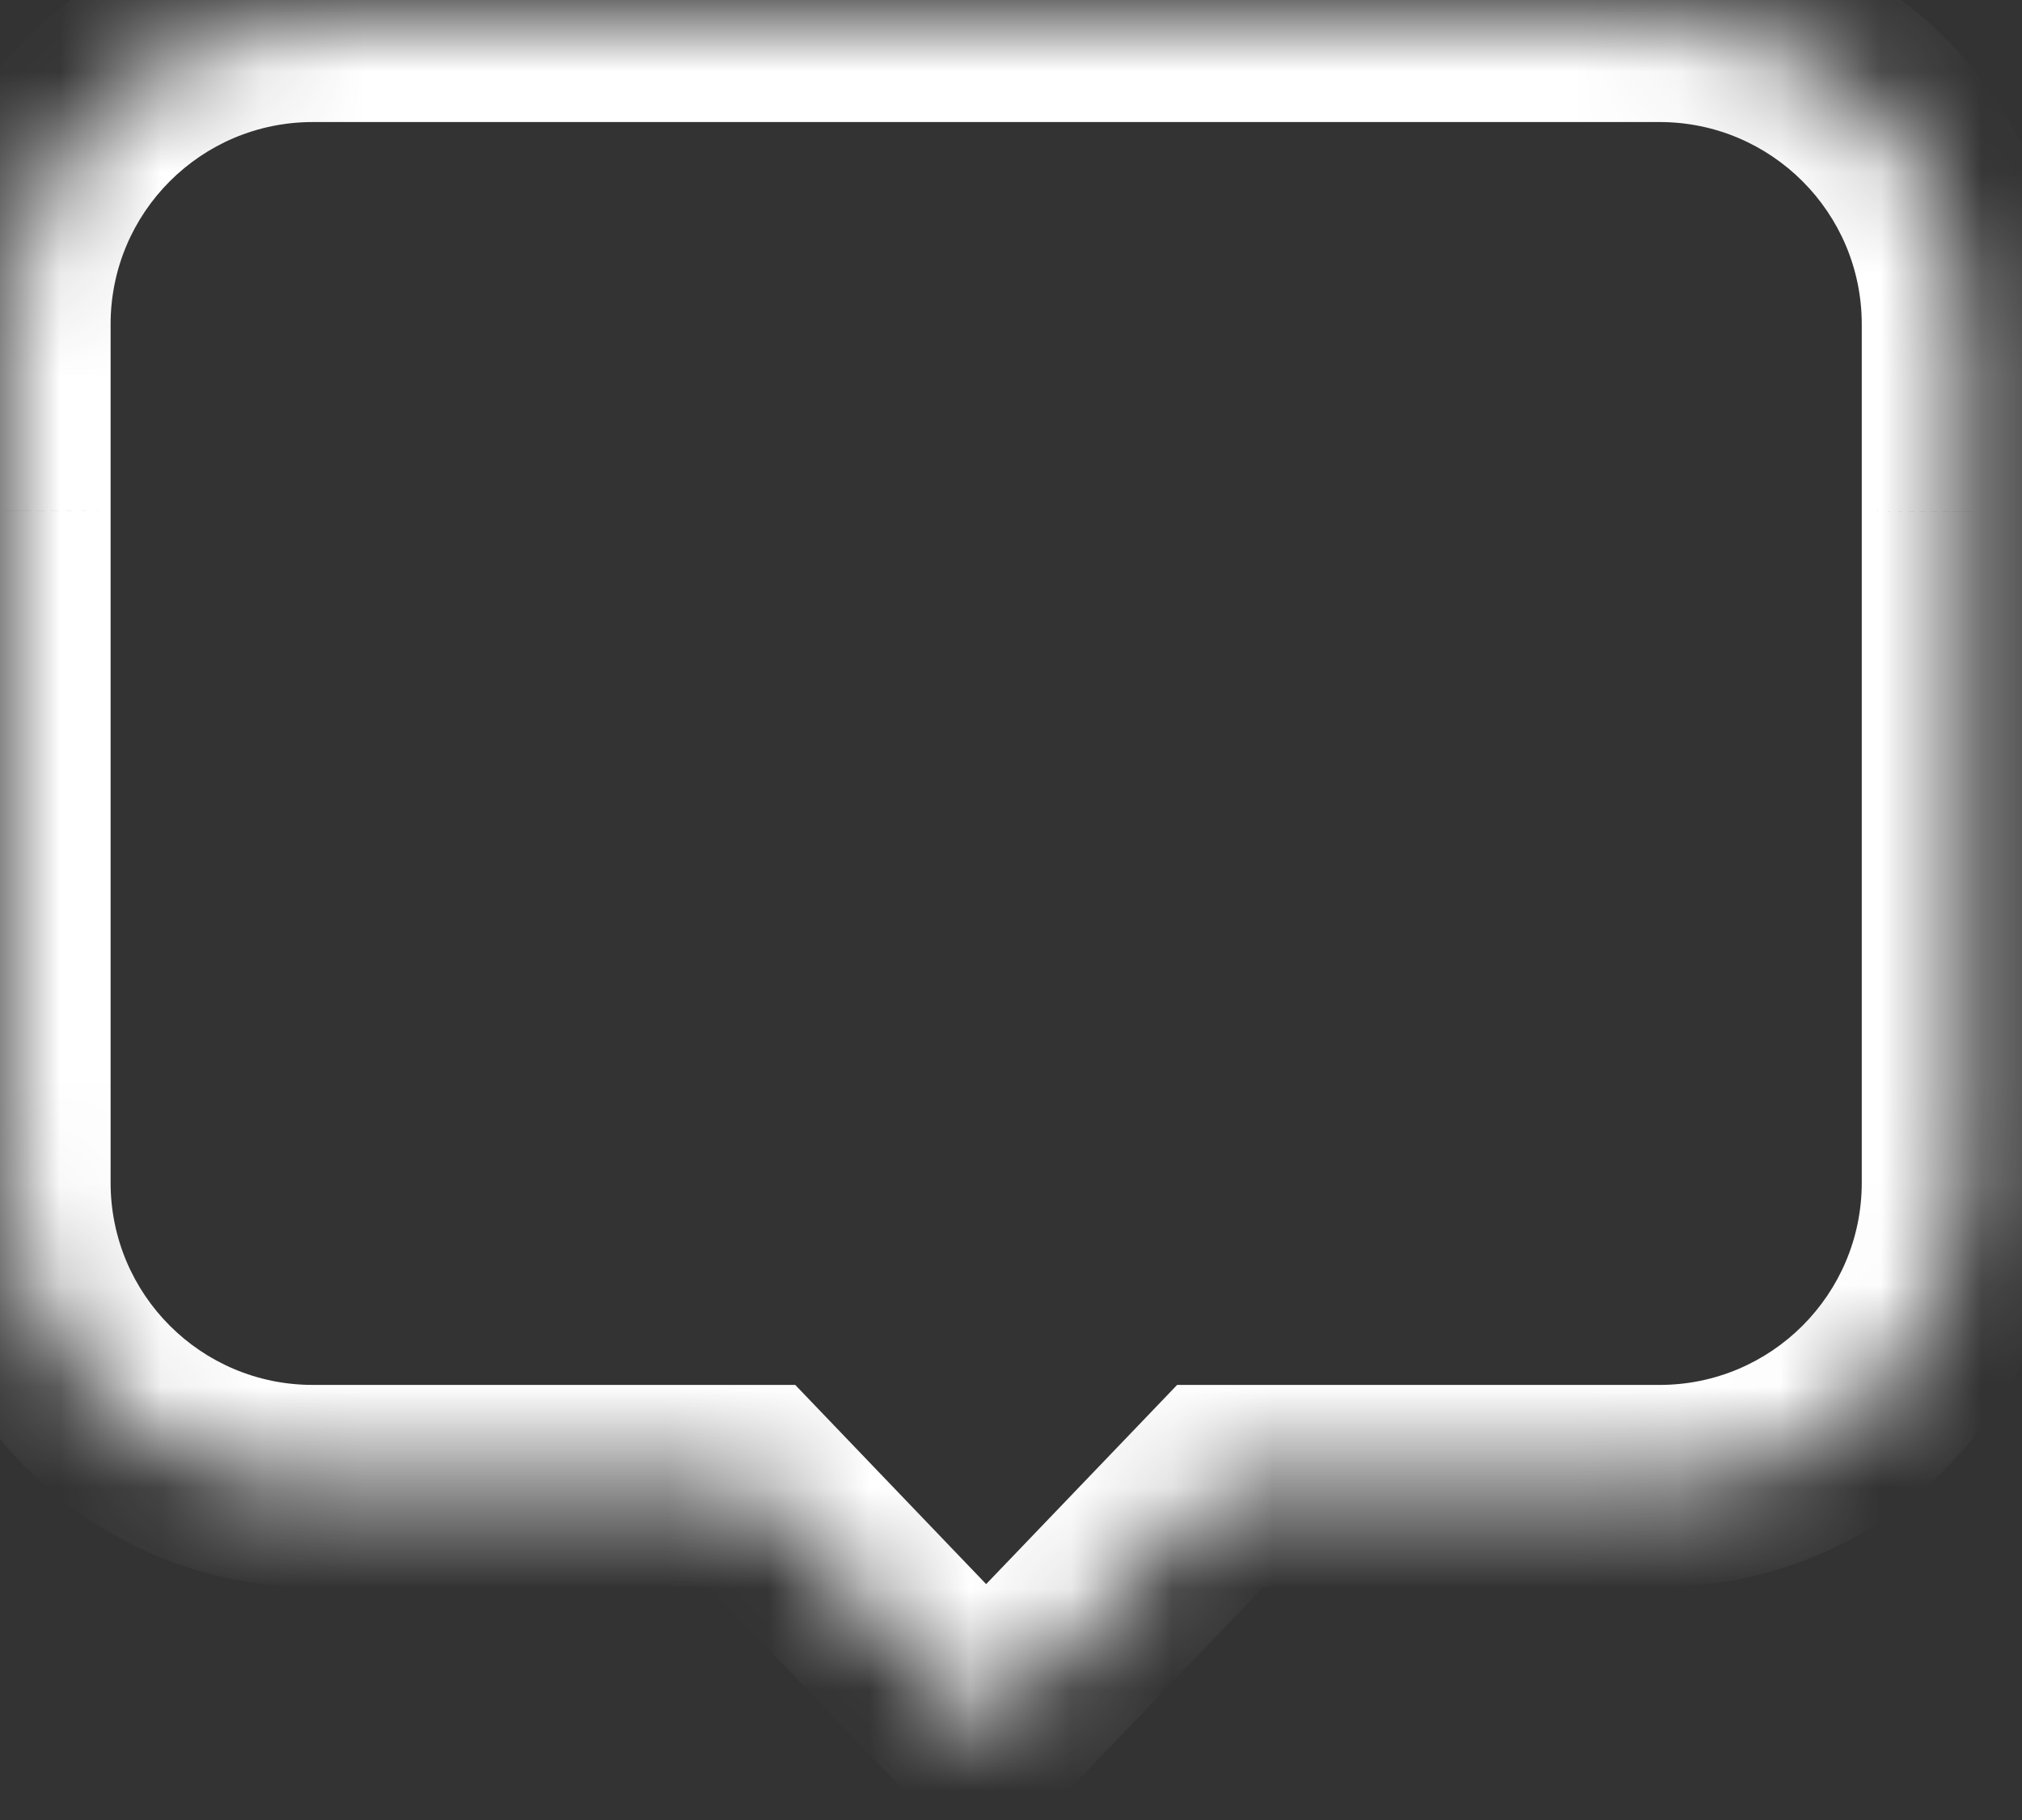 <svg width="20" height="18" viewBox="0 0 20 18" fill="none" xmlns="http://www.w3.org/2000/svg">
<rect x="0" y="0" width="20" height="18" fill="#333333" stroke="none"/>
<mask id="path-1-inside-1" fill="white">
<path fill-rule="evenodd" clip-rule="evenodd" d="M3.86238e-05 4.808V3C3.86238e-05 1.343 1.343 0 3 0H4.561C4.605 0 4.649 0 4.693 0H14.628C14.672 0 14.716 0 14.76 0H16.321C17.978 0 19.321 1.343 19.321 3V4.803C19.321 4.819 19.321 4.836 19.321 4.853V11.49C19.321 13.148 17.978 14.49 16.321 14.49H11.975L9.66 16.905L7.345 14.49H3C1.343 14.49 3.86238e-05 13.148 3.86238e-05 11.49V4.848C-1.28746e-05 4.834 -1.28746e-05 4.821 3.86238e-05 4.808Z"/>
</mask>
<path d="M3.86238e-05 4.808L1 4.811V4.808H3.86238e-05ZM19.321 4.803H18.321L18.321 4.808L19.321 4.803ZM19.321 4.853L18.321 4.848V4.853H19.321ZM11.975 14.49V13.49H11.549L11.254 13.798L11.975 14.49ZM9.66 16.905L8.938 17.597L9.66 18.35L10.382 17.597L9.66 16.905ZM7.345 14.49L8.067 13.798L7.772 13.49H7.345V14.49ZM3.86238e-05 4.848H1L1 4.844L3.86238e-05 4.848ZM1 4.808V3H-1V4.808H1ZM1 3C1 1.895 1.895 1 3 1V-1C0.791 -1 -1 0.79 -1 3H1ZM3 1H4.561V-1H3V1ZM4.561 1C4.561 1 4.561 1 4.561 1C4.561 1 4.561 1 4.561 1C4.562 1 4.562 1 4.562 1C4.562 1 4.562 1 4.562 1C4.562 1 4.562 1 4.562 1C4.562 1 4.562 1 4.562 1C4.563 1 4.563 1 4.563 1C4.563 1 4.563 1 4.563 1C4.563 1 4.563 1 4.563 1C4.563 1 4.563 1 4.563 1C4.564 1 4.564 1 4.564 1C4.564 1 4.564 1 4.564 1C4.564 1 4.564 1 4.564 1C4.564 1 4.564 1 4.565 1C4.565 1 4.565 1 4.565 1C4.565 1 4.565 1 4.565 1C4.565 1 4.565 1 4.565 1C4.565 1 4.565 1 4.566 1C4.566 1 4.566 1 4.566 1C4.566 1 4.566 1 4.566 1C4.566 1 4.566 1 4.566 1C4.566 1 4.566 1 4.567 1C4.567 1 4.567 1 4.567 1C4.567 1 4.567 1 4.567 1C4.567 1 4.567 1 4.567 1C4.567 1 4.568 1 4.568 1C4.568 1 4.568 1 4.568 1C4.568 1 4.568 1 4.568 1C4.568 1 4.568 1 4.568 1C4.568 1 4.569 1 4.569 1C4.569 1 4.569 1 4.569 1C4.569 1 4.569 1 4.569 1C4.569 1 4.569 1 4.569 1C4.57 1 4.57 1 4.57 1C4.57 1 4.57 1 4.57 1C4.57 1 4.57 1 4.57 1C4.57 1 4.57 1 4.57 1C4.571 1 4.571 1 4.571 1C4.571 1 4.571 1 4.571 1C4.571 1 4.571 1 4.571 1C4.571 1 4.571 1 4.571 1C4.572 1 4.572 1 4.572 1C4.572 1 4.572 1 4.572 1C4.572 1 4.572 1 4.572 1C4.572 1 4.572 1 4.573 1C4.573 1 4.573 1 4.573 1C4.573 1 4.573 1 4.573 1C4.573 1 4.573 1 4.573 1C4.573 1 4.573 1 4.574 1C4.574 1 4.574 1 4.574 1C4.574 1 4.574 1 4.574 1C4.574 1 4.574 1 4.574 1C4.574 1 4.574 1 4.575 1C4.575 1 4.575 1 4.575 1C4.575 1 4.575 1 4.575 1C4.575 1 4.575 1 4.575 1C4.575 1 4.576 1 4.576 1C4.576 1 4.576 1 4.576 1C4.576 1 4.576 1 4.576 1C4.576 1 4.576 1 4.576 1C4.576 1 4.577 1 4.577 1C4.577 1 4.577 1 4.577 1C4.577 1 4.577 1 4.577 1C4.577 1 4.577 1 4.577 1C4.578 1 4.578 1 4.578 1C4.578 1 4.578 1 4.578 1C4.578 1 4.578 1 4.578 1C4.578 1 4.578 1 4.578 1C4.579 1 4.579 1 4.579 1C4.579 1 4.579 1 4.579 1C4.579 1 4.579 1 4.579 1C4.579 1 4.579 1 4.579 1C4.58 1 4.58 1 4.58 1C4.58 1 4.58 1 4.58 1C4.58 1 4.58 1 4.58 1C4.58 1 4.58 1 4.581 1C4.581 1 4.581 1 4.581 1C4.581 1 4.581 1 4.581 1C4.581 1 4.581 1 4.581 1C4.581 1 4.581 1 4.582 1C4.582 1 4.582 1 4.582 1C4.582 1 4.582 1 4.582 1C4.582 1 4.582 1 4.582 1C4.582 1 4.582 1 4.583 1C4.583 1 4.583 1 4.583 1C4.583 1 4.583 1 4.583 1C4.583 1 4.583 1 4.583 1C4.583 1 4.584 1 4.584 1C4.584 1 4.584 1 4.584 1C4.584 1 4.584 1 4.584 1C4.584 1 4.584 1 4.584 1C4.584 1 4.585 1 4.585 1C4.585 1 4.585 1 4.585 1C4.585 1 4.585 1 4.585 1C4.585 1 4.585 1 4.585 1C4.585 1 4.586 1 4.586 1C4.586 1 4.586 1 4.586 1C4.586 1 4.586 1 4.586 1C4.586 1 4.586 1 4.586 1C4.587 1 4.587 1 4.587 1C4.587 1 4.587 1 4.587 1C4.587 1 4.587 1 4.587 1C4.587 1 4.587 1 4.587 1C4.588 1 4.588 1 4.588 1C4.588 1 4.588 1 4.588 1C4.588 1 4.588 1 4.588 1C4.588 1 4.588 1 4.589 1C4.589 1 4.589 1 4.589 1C4.589 1 4.589 1 4.589 1C4.589 1 4.589 1 4.589 1C4.589 1 4.589 1 4.59 1C4.59 1 4.59 1 4.59 1C4.59 1 4.59 1 4.59 1C4.59 1 4.59 1 4.59 1C4.59 1 4.59 1 4.591 1C4.591 1 4.591 1 4.591 1C4.591 1 4.591 1 4.591 1C4.591 1 4.591 1 4.591 1C4.591 1 4.592 1 4.592 1C4.592 1 4.592 1 4.592 1C4.592 1 4.592 1 4.592 1C4.592 1 4.592 1 4.592 1C4.592 1 4.593 1 4.593 1C4.593 1 4.593 1 4.593 1C4.593 1 4.593 1 4.593 1C4.593 1 4.593 1 4.593 1C4.593 1 4.594 1 4.594 1C4.594 1 4.594 1 4.594 1C4.594 1 4.594 1 4.594 1C4.594 1 4.594 1 4.594 1C4.595 1 4.595 1 4.595 1C4.595 1 4.595 1 4.595 1C4.595 1 4.595 1 4.595 1C4.595 1 4.595 1 4.595 1C4.596 1 4.596 1 4.596 1C4.596 1 4.596 1 4.596 1C4.596 1 4.596 1 4.596 1C4.596 1 4.596 1 4.596 1C4.597 1 4.597 1 4.597 1C4.597 1 4.597 1 4.597 1C4.597 1 4.597 1 4.597 1C4.597 1 4.597 1 4.598 1C4.598 1 4.598 1 4.598 1C4.598 1 4.598 1 4.598 1C4.598 1 4.598 1 4.598 1C4.598 1 4.598 1 4.599 1C4.599 1 4.599 1 4.599 1C4.599 1 4.599 1 4.599 1C4.599 1 4.599 1 4.599 1C4.599 1 4.6 1 4.6 1C4.6 1 4.6 1 4.6 1C4.6 1 4.6 1 4.6 1C4.6 1 4.6 1 4.6 1C4.6 1 4.601 1 4.601 1C4.601 1 4.601 1 4.601 1C4.601 1 4.601 1 4.601 1C4.601 1 4.601 1 4.601 1C4.601 1 4.602 1 4.602 1C4.602 1 4.602 1 4.602 1C4.602 1 4.602 1 4.602 1C4.602 1 4.602 1 4.602 1C4.603 1 4.603 1 4.603 1C4.603 1 4.603 1 4.603 1C4.603 1 4.603 1 4.603 1C4.603 1 4.603 1 4.603 1C4.604 1 4.604 1 4.604 1C4.604 1 4.604 1 4.604 1C4.604 1 4.604 1 4.604 1C4.604 1 4.604 1 4.604 1C4.605 1 4.605 1 4.605 1C4.605 1 4.605 1 4.605 1C4.605 1 4.605 1 4.605 1C4.605 1 4.605 1 4.606 1C4.606 1 4.606 1 4.606 1C4.606 1 4.606 1 4.606 1C4.606 1 4.606 1 4.606 1C4.606 1 4.606 1 4.607 1C4.607 1 4.607 1 4.607 1C4.607 1 4.607 1 4.607 1C4.607 1 4.607 1 4.607 1C4.607 1 4.608 1 4.608 1C4.608 1 4.608 1 4.608 1C4.608 1 4.608 1 4.608 1C4.608 1 4.608 1 4.608 1C4.608 1 4.609 1 4.609 1C4.609 1 4.609 1 4.609 1C4.609 1 4.609 1 4.609 1C4.609 1 4.609 1 4.609 1C4.609 1 4.61 1 4.61 1C4.61 1 4.61 1 4.61 1C4.61 1 4.61 1 4.61 1C4.61 1 4.61 1 4.61 1C4.611 1 4.611 1 4.611 1C4.611 1 4.611 1 4.611 1C4.611 1 4.611 1 4.611 1C4.611 1 4.611 1 4.611 1C4.612 1 4.612 1 4.612 1C4.612 1 4.612 1 4.612 1C4.612 1 4.612 1 4.612 1C4.612 1 4.612 1 4.612 1C4.613 1 4.613 1 4.613 1C4.613 1 4.613 1 4.613 1C4.613 1 4.613 1 4.613 1C4.613 1 4.613 1 4.614 1C4.614 1 4.614 1 4.614 1C4.614 1 4.614 1 4.614 1C4.614 1 4.614 1 4.614 1C4.614 1 4.614 1 4.615 1C4.615 1 4.615 1 4.615 1C4.615 1 4.615 1 4.615 1C4.615 1 4.615 1 4.615 1C4.615 1 4.615 1 4.616 1C4.616 1 4.616 1 4.616 1C4.616 1 4.616 1 4.616 1C4.616 1 4.616 1 4.616 1C4.616 1 4.617 1 4.617 1C4.617 1 4.617 1 4.617 1C4.617 1 4.617 1 4.617 1C4.617 1 4.617 1 4.617 1C4.617 1 4.618 1 4.618 1C4.618 1 4.618 1 4.618 1C4.618 1 4.618 1 4.618 1C4.618 1 4.618 1 4.618 1C4.619 1 4.619 1 4.619 1C4.619 1 4.619 1 4.619 1C4.619 1 4.619 1 4.619 1C4.619 1 4.619 1 4.619 1C4.62 1 4.62 1 4.62 1C4.62 1 4.62 1 4.62 1C4.62 1 4.62 1 4.62 1C4.62 1 4.62 1 4.62 1C4.621 1 4.621 1 4.621 1C4.621 1 4.621 1 4.621 1C4.621 1 4.621 1 4.621 1C4.621 1 4.621 1 4.622 1C4.622 1 4.622 1 4.622 1C4.622 1 4.622 1 4.622 1C4.622 1 4.622 1 4.622 1C4.622 1 4.622 1 4.623 1C4.623 1 4.623 1 4.623 1C4.623 1 4.623 1 4.623 1C4.623 1 4.623 1 4.623 1C4.623 1 4.623 1 4.624 1C4.624 1 4.624 1 4.624 1C4.624 1 4.624 1 4.624 1C4.624 1 4.624 1 4.624 1C4.624 1 4.625 1 4.625 1C4.625 1 4.625 1 4.625 1C4.625 1 4.625 1 4.625 1C4.625 1 4.625 1 4.625 1C4.625 1 4.626 1 4.626 1C4.626 1 4.626 1 4.626 1C4.626 1 4.626 1 4.626 1C4.626 1 4.626 1 4.626 1C4.627 1 4.627 1 4.627 1C4.627 1 4.627 1 4.627 1C4.627 1 4.627 1 4.627 1C4.627 1 4.627 1 4.627 1C4.628 1 4.628 1 4.628 1C4.628 1 4.628 1 4.628 1C4.628 1 4.628 1 4.628 1C4.628 1 4.628 1 4.628 1C4.629 1 4.629 1 4.629 1C4.629 1 4.629 1 4.629 1C4.629 1 4.629 1 4.629 1C4.629 1 4.629 1 4.63 1C4.63 1 4.63 1 4.63 1C4.63 1 4.63 1 4.63 1C4.63 1 4.63 1 4.63 1C4.63 1 4.63 1 4.631 1C4.631 1 4.631 1 4.631 1C4.631 1 4.631 1 4.631 1C4.631 1 4.631 1 4.631 1C4.631 1 4.631 1 4.632 1C4.632 1 4.632 1 4.632 1C4.632 1 4.632 1 4.632 1C4.632 1 4.632 1 4.632 1C4.632 1 4.633 1 4.633 1C4.633 1 4.633 1 4.633 1C4.633 1 4.633 1 4.633 1C4.633 1 4.633 1 4.633 1C4.633 1 4.634 1 4.634 1C4.634 1 4.634 1 4.634 1C4.634 1 4.634 1 4.634 1C4.634 1 4.634 1 4.634 1C4.635 1 4.635 1 4.635 1C4.635 1 4.635 1 4.635 1C4.635 1 4.635 1 4.635 1C4.635 1 4.635 1 4.635 1C4.636 1 4.636 1 4.636 1C4.636 1 4.636 1 4.636 1C4.636 1 4.636 1 4.636 1C4.636 1 4.636 1 4.636 1C4.637 1 4.637 1 4.637 1C4.637 1 4.637 1 4.637 1C4.637 1 4.637 1 4.637 1C4.637 1 4.637 1 4.638 1C4.638 1 4.638 1 4.638 1C4.638 1 4.638 1 4.638 1C4.638 1 4.638 1 4.638 1C4.638 1 4.638 1 4.639 1C4.639 1 4.639 1 4.639 1C4.639 1 4.639 1 4.639 1C4.639 1 4.639 1 4.639 1C4.639 1 4.639 1 4.64 1C4.64 1 4.64 1 4.64 1C4.64 1 4.64 1 4.64 1C4.64 1 4.64 1 4.64 1C4.64 1 4.641 1 4.641 1C4.641 1 4.641 1 4.641 1C4.641 1 4.641 1 4.641 1C4.641 1 4.641 1 4.641 1C4.641 1 4.642 1 4.642 1C4.642 1 4.642 1 4.642 1C4.642 1 4.642 1 4.642 1C4.642 1 4.642 1 4.642 1C4.643 1 4.643 1 4.643 1C4.643 1 4.643 1 4.643 1C4.643 1 4.643 1 4.643 1C4.643 1 4.643 1 4.643 1C4.644 1 4.644 1 4.644 1C4.644 1 4.644 1 4.644 1C4.644 1 4.644 1 4.644 1C4.644 1 4.644 1 4.644 1C4.645 1 4.645 1 4.645 1C4.645 1 4.645 1 4.645 1C4.645 1 4.645 1 4.645 1C4.645 1 4.645 1 4.646 1C4.646 1 4.646 1 4.646 1C4.646 1 4.646 1 4.646 1C4.646 1 4.646 1 4.646 1C4.646 1 4.646 1 4.647 1C4.647 1 4.647 1 4.647 1C4.647 1 4.647 1 4.647 1C4.647 1 4.647 1 4.647 1C4.647 1 4.647 1 4.648 1C4.648 1 4.648 1 4.648 1C4.648 1 4.648 1 4.648 1C4.648 1 4.648 1 4.648 1C4.648 1 4.649 1 4.649 1C4.649 1 4.649 1 4.649 1C4.649 1 4.649 1 4.649 1C4.649 1 4.649 1 4.649 1C4.649 1 4.65 1 4.65 1C4.65 1 4.65 1 4.65 1C4.65 1 4.65 1 4.65 1C4.65 1 4.65 1 4.65 1C4.65 1 4.651 1 4.651 1C4.651 1 4.651 1 4.651 1C4.651 1 4.651 1 4.651 1C4.651 1 4.651 1 4.651 1C4.652 1 4.652 1 4.652 1C4.652 1 4.652 1 4.652 1C4.652 1 4.652 1 4.652 1C4.652 1 4.652 1 4.652 1C4.653 1 4.653 1 4.653 1C4.653 1 4.653 1 4.653 1C4.653 1 4.653 1 4.653 1C4.653 1 4.653 1 4.654 1C4.654 1 4.654 1 4.654 1C4.654 1 4.654 1 4.654 1C4.654 1 4.654 1 4.654 1C4.654 1 4.654 1 4.655 1C4.655 1 4.655 1 4.655 1C4.655 1 4.655 1 4.655 1C4.655 1 4.655 1 4.655 1C4.655 1 4.655 1 4.656 1C4.656 1 4.656 1 4.656 1C4.656 1 4.656 1 4.656 1C4.656 1 4.656 1 4.656 1C4.656 1 4.657 1 4.657 1C4.657 1 4.657 1 4.657 1C4.657 1 4.657 1 4.657 1C4.657 1 4.657 1 4.657 1C4.657 1 4.658 1 4.658 1C4.658 1 4.658 1 4.658 1C4.658 1 4.658 1 4.658 1C4.658 1 4.658 1 4.658 1C4.658 1 4.659 1 4.659 1C4.659 1 4.659 1 4.659 1C4.659 1 4.659 1 4.659 1C4.659 1 4.659 1 4.659 1C4.66 1 4.66 1 4.66 1C4.66 1 4.66 1 4.66 1C4.66 1 4.66 1 4.66 1C4.66 1 4.66 1 4.66 1C4.661 1 4.661 1 4.661 1C4.661 1 4.661 1 4.661 1C4.661 1 4.661 1 4.661 1C4.661 1 4.661 1 4.661 1C4.662 1 4.662 1 4.662 1C4.662 1 4.662 1 4.662 1C4.662 1 4.662 1 4.662 1C4.662 1 4.662 1 4.663 1C4.663 1 4.663 1 4.663 1C4.663 1 4.663 1 4.663 1C4.663 1 4.663 1 4.663 1C4.663 1 4.663 1 4.664 1C4.664 1 4.664 1 4.664 1C4.664 1 4.664 1 4.664 1C4.664 1 4.664 1 4.664 1C4.664 1 4.665 1 4.665 1C4.665 1 4.665 1 4.665 1C4.665 1 4.665 1 4.665 1C4.665 1 4.665 1 4.665 1C4.665 1 4.666 1 4.666 1C4.666 1 4.666 1 4.666 1C4.666 1 4.666 1 4.666 1C4.666 1 4.666 1 4.666 1C4.666 1 4.667 1 4.667 1C4.667 1 4.667 1 4.667 1C4.667 1 4.667 1 4.667 1C4.667 1 4.667 1 4.667 1C4.668 1 4.668 1 4.668 1C4.668 1 4.668 1 4.668 1C4.668 1 4.668 1 4.668 1C4.668 1 4.668 1 4.668 1C4.669 1 4.669 1 4.669 1C4.669 1 4.669 1 4.669 1C4.669 1 4.669 1 4.669 1C4.669 1 4.669 1 4.669 1C4.67 1 4.67 1 4.67 1C4.67 1 4.67 1 4.67 1C4.67 1 4.67 1 4.67 1C4.67 1 4.67 1 4.671 1C4.671 1 4.671 1 4.671 1C4.671 1 4.671 1 4.671 1C4.671 1 4.671 1 4.671 1C4.671 1 4.671 1 4.672 1C4.672 1 4.672 1 4.672 1C4.672 1 4.672 1 4.672 1C4.672 1 4.672 1 4.672 1C4.672 1 4.673 1 4.673 1C4.673 1 4.673 1 4.673 1C4.673 1 4.673 1 4.673 1C4.673 1 4.673 1 4.673 1C4.673 1 4.674 1 4.674 1C4.674 1 4.674 1 4.674 1C4.674 1 4.674 1 4.674 1C4.674 1 4.674 1 4.674 1C4.674 1 4.675 1 4.675 1C4.675 1 4.675 1 4.675 1C4.675 1 4.675 1 4.675 1C4.675 1 4.675 1 4.675 1C4.676 1 4.676 1 4.676 1C4.676 1 4.676 1 4.676 1C4.676 1 4.676 1 4.676 1C4.676 1 4.676 1 4.676 1C4.677 1 4.677 1 4.677 1C4.677 1 4.677 1 4.677 1C4.677 1 4.677 1 4.677 1C4.677 1 4.677 1 4.677 1C4.678 1 4.678 1 4.678 1C4.678 1 4.678 1 4.678 1C4.678 1 4.678 1 4.678 1C4.678 1 4.678 1 4.679 1C4.679 1 4.679 1 4.679 1C4.679 1 4.679 1 4.679 1C4.679 1 4.679 1 4.679 1C4.679 1 4.679 1 4.68 1C4.68 1 4.68 1 4.68 1C4.68 1 4.68 1 4.68 1C4.68 1 4.68 1 4.68 1C4.68 1 4.68 1 4.681 1C4.681 1 4.681 1 4.681 1C4.681 1 4.681 1 4.681 1C4.681 1 4.681 1 4.681 1C4.681 1 4.682 1 4.682 1C4.682 1 4.682 1 4.682 1C4.682 1 4.682 1 4.682 1C4.682 1 4.682 1 4.682 1C4.682 1 4.683 1 4.683 1C4.683 1 4.683 1 4.683 1C4.683 1 4.683 1 4.683 1C4.683 1 4.683 1 4.683 1C4.684 1 4.684 1 4.684 1C4.684 1 4.684 1 4.684 1C4.684 1 4.684 1 4.684 1C4.684 1 4.684 1 4.684 1C4.685 1 4.685 1 4.685 1C4.685 1 4.685 1 4.685 1C4.685 1 4.685 1 4.685 1C4.685 1 4.685 1 4.685 1C4.686 1 4.686 1 4.686 1C4.686 1 4.686 1 4.686 1C4.686 1 4.686 1 4.686 1C4.686 1 4.686 1 4.687 1C4.687 1 4.687 1 4.687 1C4.687 1 4.687 1 4.687 1C4.687 1 4.687 1 4.687 1C4.687 1 4.687 1 4.688 1C4.688 1 4.688 1 4.688 1C4.688 1 4.688 1 4.688 1C4.688 1 4.688 1 4.688 1C4.688 1 4.688 1 4.689 1C4.689 1 4.689 1 4.689 1C4.689 1 4.689 1 4.689 1C4.689 1 4.689 1 4.689 1C4.689 1 4.69 1 4.69 1C4.69 1 4.69 1 4.69 1C4.69 1 4.69 1 4.69 1C4.69 1 4.69 1 4.69 1C4.69 1 4.691 1 4.691 1C4.691 1 4.691 1 4.691 1C4.691 1 4.691 1 4.691 1C4.691 1 4.691 1 4.691 1C4.691 1 4.692 1 4.692 1C4.692 1 4.692 1 4.692 1C4.692 1 4.692 1 4.692 1C4.692 1 4.692 1 4.692 1C4.693 1 4.693 1 4.693 1C4.693 1 4.693 1 4.693 1V-1C4.693 -1 4.693 -1 4.693 -1C4.693 -1 4.693 -1 4.692 -1C4.692 -1 4.692 -1 4.692 -1C4.692 -1 4.692 -1 4.692 -1C4.692 -1 4.692 -1 4.692 -1C4.692 -1 4.691 -1 4.691 -1C4.691 -1 4.691 -1 4.691 -1C4.691 -1 4.691 -1 4.691 -1C4.691 -1 4.691 -1 4.691 -1C4.691 -1 4.69 -1 4.69 -1C4.69 -1 4.69 -1 4.69 -1C4.69 -1 4.69 -1 4.69 -1C4.69 -1 4.69 -1 4.69 -1C4.69 -1 4.689 -1 4.689 -1C4.689 -1 4.689 -1 4.689 -1C4.689 -1 4.689 -1 4.689 -1C4.689 -1 4.689 -1 4.689 -1C4.688 -1 4.688 -1 4.688 -1C4.688 -1 4.688 -1 4.688 -1C4.688 -1 4.688 -1 4.688 -1C4.688 -1 4.688 -1 4.688 -1C4.687 -1 4.687 -1 4.687 -1C4.687 -1 4.687 -1 4.687 -1C4.687 -1 4.687 -1 4.687 -1C4.687 -1 4.687 -1 4.687 -1C4.686 -1 4.686 -1 4.686 -1C4.686 -1 4.686 -1 4.686 -1C4.686 -1 4.686 -1 4.686 -1C4.686 -1 4.686 -1 4.685 -1C4.685 -1 4.685 -1 4.685 -1C4.685 -1 4.685 -1 4.685 -1C4.685 -1 4.685 -1 4.685 -1C4.685 -1 4.685 -1 4.684 -1C4.684 -1 4.684 -1 4.684 -1C4.684 -1 4.684 -1 4.684 -1C4.684 -1 4.684 -1 4.684 -1C4.684 -1 4.684 -1 4.683 -1C4.683 -1 4.683 -1 4.683 -1C4.683 -1 4.683 -1 4.683 -1C4.683 -1 4.683 -1 4.683 -1C4.683 -1 4.682 -1 4.682 -1C4.682 -1 4.682 -1 4.682 -1C4.682 -1 4.682 -1 4.682 -1C4.682 -1 4.682 -1 4.682 -1C4.682 -1 4.681 -1 4.681 -1C4.681 -1 4.681 -1 4.681 -1C4.681 -1 4.681 -1 4.681 -1C4.681 -1 4.681 -1 4.681 -1C4.68 -1 4.68 -1 4.68 -1C4.68 -1 4.68 -1 4.68 -1C4.68 -1 4.68 -1 4.68 -1C4.68 -1 4.68 -1 4.68 -1C4.679 -1 4.679 -1 4.679 -1C4.679 -1 4.679 -1 4.679 -1C4.679 -1 4.679 -1 4.679 -1C4.679 -1 4.679 -1 4.679 -1C4.678 -1 4.678 -1 4.678 -1C4.678 -1 4.678 -1 4.678 -1C4.678 -1 4.678 -1 4.678 -1C4.678 -1 4.678 -1 4.677 -1C4.677 -1 4.677 -1 4.677 -1C4.677 -1 4.677 -1 4.677 -1C4.677 -1 4.677 -1 4.677 -1C4.677 -1 4.677 -1 4.676 -1C4.676 -1 4.676 -1 4.676 -1C4.676 -1 4.676 -1 4.676 -1C4.676 -1 4.676 -1 4.676 -1C4.676 -1 4.676 -1 4.675 -1C4.675 -1 4.675 -1 4.675 -1C4.675 -1 4.675 -1 4.675 -1C4.675 -1 4.675 -1 4.675 -1C4.675 -1 4.674 -1 4.674 -1C4.674 -1 4.674 -1 4.674 -1C4.674 -1 4.674 -1 4.674 -1C4.674 -1 4.674 -1 4.674 -1C4.674 -1 4.673 -1 4.673 -1C4.673 -1 4.673 -1 4.673 -1C4.673 -1 4.673 -1 4.673 -1C4.673 -1 4.673 -1 4.673 -1C4.673 -1 4.672 -1 4.672 -1C4.672 -1 4.672 -1 4.672 -1C4.672 -1 4.672 -1 4.672 -1C4.672 -1 4.672 -1 4.672 -1C4.671 -1 4.671 -1 4.671 -1C4.671 -1 4.671 -1 4.671 -1C4.671 -1 4.671 -1 4.671 -1C4.671 -1 4.671 -1 4.671 -1C4.67 -1 4.67 -1 4.67 -1C4.67 -1 4.67 -1 4.67 -1C4.67 -1 4.67 -1 4.67 -1C4.67 -1 4.67 -1 4.669 -1C4.669 -1 4.669 -1 4.669 -1C4.669 -1 4.669 -1 4.669 -1C4.669 -1 4.669 -1 4.669 -1C4.669 -1 4.669 -1 4.668 -1C4.668 -1 4.668 -1 4.668 -1C4.668 -1 4.668 -1 4.668 -1C4.668 -1 4.668 -1 4.668 -1C4.668 -1 4.668 -1 4.667 -1C4.667 -1 4.667 -1 4.667 -1C4.667 -1 4.667 -1 4.667 -1C4.667 -1 4.667 -1 4.667 -1C4.667 -1 4.666 -1 4.666 -1C4.666 -1 4.666 -1 4.666 -1C4.666 -1 4.666 -1 4.666 -1C4.666 -1 4.666 -1 4.666 -1C4.666 -1 4.665 -1 4.665 -1C4.665 -1 4.665 -1 4.665 -1C4.665 -1 4.665 -1 4.665 -1C4.665 -1 4.665 -1 4.665 -1C4.665 -1 4.664 -1 4.664 -1C4.664 -1 4.664 -1 4.664 -1C4.664 -1 4.664 -1 4.664 -1C4.664 -1 4.664 -1 4.664 -1C4.663 -1 4.663 -1 4.663 -1C4.663 -1 4.663 -1 4.663 -1C4.663 -1 4.663 -1 4.663 -1C4.663 -1 4.663 -1 4.663 -1C4.662 -1 4.662 -1 4.662 -1C4.662 -1 4.662 -1 4.662 -1C4.662 -1 4.662 -1 4.662 -1C4.662 -1 4.662 -1 4.661 -1C4.661 -1 4.661 -1 4.661 -1C4.661 -1 4.661 -1 4.661 -1C4.661 -1 4.661 -1 4.661 -1C4.661 -1 4.661 -1 4.66 -1C4.66 -1 4.66 -1 4.66 -1C4.66 -1 4.66 -1 4.66 -1C4.66 -1 4.66 -1 4.66 -1C4.66 -1 4.66 -1 4.659 -1C4.659 -1 4.659 -1 4.659 -1C4.659 -1 4.659 -1 4.659 -1C4.659 -1 4.659 -1 4.659 -1C4.659 -1 4.658 -1 4.658 -1C4.658 -1 4.658 -1 4.658 -1C4.658 -1 4.658 -1 4.658 -1C4.658 -1 4.658 -1 4.658 -1C4.658 -1 4.657 -1 4.657 -1C4.657 -1 4.657 -1 4.657 -1C4.657 -1 4.657 -1 4.657 -1C4.657 -1 4.657 -1 4.657 -1C4.657 -1 4.656 -1 4.656 -1C4.656 -1 4.656 -1 4.656 -1C4.656 -1 4.656 -1 4.656 -1C4.656 -1 4.656 -1 4.656 -1C4.655 -1 4.655 -1 4.655 -1C4.655 -1 4.655 -1 4.655 -1C4.655 -1 4.655 -1 4.655 -1C4.655 -1 4.655 -1 4.655 -1C4.654 -1 4.654 -1 4.654 -1C4.654 -1 4.654 -1 4.654 -1C4.654 -1 4.654 -1 4.654 -1C4.654 -1 4.654 -1 4.654 -1C4.653 -1 4.653 -1 4.653 -1C4.653 -1 4.653 -1 4.653 -1C4.653 -1 4.653 -1 4.653 -1C4.653 -1 4.653 -1 4.652 -1C4.652 -1 4.652 -1 4.652 -1C4.652 -1 4.652 -1 4.652 -1C4.652 -1 4.652 -1 4.652 -1C4.652 -1 4.652 -1 4.651 -1C4.651 -1 4.651 -1 4.651 -1C4.651 -1 4.651 -1 4.651 -1C4.651 -1 4.651 -1 4.651 -1C4.651 -1 4.65 -1 4.65 -1C4.65 -1 4.65 -1 4.65 -1C4.65 -1 4.65 -1 4.65 -1C4.65 -1 4.65 -1 4.65 -1C4.65 -1 4.649 -1 4.649 -1C4.649 -1 4.649 -1 4.649 -1C4.649 -1 4.649 -1 4.649 -1C4.649 -1 4.649 -1 4.649 -1C4.649 -1 4.648 -1 4.648 -1C4.648 -1 4.648 -1 4.648 -1C4.648 -1 4.648 -1 4.648 -1C4.648 -1 4.648 -1 4.648 -1C4.647 -1 4.647 -1 4.647 -1C4.647 -1 4.647 -1 4.647 -1C4.647 -1 4.647 -1 4.647 -1C4.647 -1 4.647 -1 4.647 -1C4.646 -1 4.646 -1 4.646 -1C4.646 -1 4.646 -1 4.646 -1C4.646 -1 4.646 -1 4.646 -1C4.646 -1 4.646 -1 4.646 -1C4.645 -1 4.645 -1 4.645 -1C4.645 -1 4.645 -1 4.645 -1C4.645 -1 4.645 -1 4.645 -1C4.645 -1 4.645 -1 4.644 -1C4.644 -1 4.644 -1 4.644 -1C4.644 -1 4.644 -1 4.644 -1C4.644 -1 4.644 -1 4.644 -1C4.644 -1 4.644 -1 4.643 -1C4.643 -1 4.643 -1 4.643 -1C4.643 -1 4.643 -1 4.643 -1C4.643 -1 4.643 -1 4.643 -1C4.643 -1 4.643 -1 4.642 -1C4.642 -1 4.642 -1 4.642 -1C4.642 -1 4.642 -1 4.642 -1C4.642 -1 4.642 -1 4.642 -1C4.642 -1 4.641 -1 4.641 -1C4.641 -1 4.641 -1 4.641 -1C4.641 -1 4.641 -1 4.641 -1C4.641 -1 4.641 -1 4.641 -1C4.641 -1 4.64 -1 4.64 -1C4.64 -1 4.64 -1 4.64 -1C4.64 -1 4.64 -1 4.64 -1C4.64 -1 4.64 -1 4.64 -1C4.639 -1 4.639 -1 4.639 -1C4.639 -1 4.639 -1 4.639 -1C4.639 -1 4.639 -1 4.639 -1C4.639 -1 4.639 -1 4.639 -1C4.638 -1 4.638 -1 4.638 -1C4.638 -1 4.638 -1 4.638 -1C4.638 -1 4.638 -1 4.638 -1C4.638 -1 4.638 -1 4.638 -1C4.637 -1 4.637 -1 4.637 -1C4.637 -1 4.637 -1 4.637 -1C4.637 -1 4.637 -1 4.637 -1C4.637 -1 4.637 -1 4.636 -1C4.636 -1 4.636 -1 4.636 -1C4.636 -1 4.636 -1 4.636 -1C4.636 -1 4.636 -1 4.636 -1C4.636 -1 4.636 -1 4.635 -1C4.635 -1 4.635 -1 4.635 -1C4.635 -1 4.635 -1 4.635 -1C4.635 -1 4.635 -1 4.635 -1C4.635 -1 4.635 -1 4.634 -1C4.634 -1 4.634 -1 4.634 -1C4.634 -1 4.634 -1 4.634 -1C4.634 -1 4.634 -1 4.634 -1C4.634 -1 4.633 -1 4.633 -1C4.633 -1 4.633 -1 4.633 -1C4.633 -1 4.633 -1 4.633 -1C4.633 -1 4.633 -1 4.633 -1C4.633 -1 4.632 -1 4.632 -1C4.632 -1 4.632 -1 4.632 -1C4.632 -1 4.632 -1 4.632 -1C4.632 -1 4.632 -1 4.632 -1C4.631 -1 4.631 -1 4.631 -1C4.631 -1 4.631 -1 4.631 -1C4.631 -1 4.631 -1 4.631 -1C4.631 -1 4.631 -1 4.631 -1C4.63 -1 4.63 -1 4.63 -1C4.63 -1 4.63 -1 4.63 -1C4.63 -1 4.63 -1 4.63 -1C4.63 -1 4.63 -1 4.63 -1C4.629 -1 4.629 -1 4.629 -1C4.629 -1 4.629 -1 4.629 -1C4.629 -1 4.629 -1 4.629 -1C4.629 -1 4.629 -1 4.628 -1C4.628 -1 4.628 -1 4.628 -1C4.628 -1 4.628 -1 4.628 -1C4.628 -1 4.628 -1 4.628 -1C4.628 -1 4.628 -1 4.627 -1C4.627 -1 4.627 -1 4.627 -1C4.627 -1 4.627 -1 4.627 -1C4.627 -1 4.627 -1 4.627 -1C4.627 -1 4.627 -1 4.626 -1C4.626 -1 4.626 -1 4.626 -1C4.626 -1 4.626 -1 4.626 -1C4.626 -1 4.626 -1 4.626 -1C4.626 -1 4.625 -1 4.625 -1C4.625 -1 4.625 -1 4.625 -1C4.625 -1 4.625 -1 4.625 -1C4.625 -1 4.625 -1 4.625 -1C4.625 -1 4.624 -1 4.624 -1C4.624 -1 4.624 -1 4.624 -1C4.624 -1 4.624 -1 4.624 -1C4.624 -1 4.624 -1 4.624 -1C4.623 -1 4.623 -1 4.623 -1C4.623 -1 4.623 -1 4.623 -1C4.623 -1 4.623 -1 4.623 -1C4.623 -1 4.623 -1 4.623 -1C4.622 -1 4.622 -1 4.622 -1C4.622 -1 4.622 -1 4.622 -1C4.622 -1 4.622 -1 4.622 -1C4.622 -1 4.622 -1 4.622 -1C4.621 -1 4.621 -1 4.621 -1C4.621 -1 4.621 -1 4.621 -1C4.621 -1 4.621 -1 4.621 -1C4.621 -1 4.621 -1 4.62 -1C4.62 -1 4.62 -1 4.62 -1C4.62 -1 4.62 -1 4.62 -1C4.62 -1 4.62 -1 4.62 -1C4.62 -1 4.62 -1 4.619 -1C4.619 -1 4.619 -1 4.619 -1C4.619 -1 4.619 -1 4.619 -1C4.619 -1 4.619 -1 4.619 -1C4.619 -1 4.619 -1 4.618 -1C4.618 -1 4.618 -1 4.618 -1C4.618 -1 4.618 -1 4.618 -1C4.618 -1 4.618 -1 4.618 -1C4.618 -1 4.617 -1 4.617 -1C4.617 -1 4.617 -1 4.617 -1C4.617 -1 4.617 -1 4.617 -1C4.617 -1 4.617 -1 4.617 -1C4.617 -1 4.616 -1 4.616 -1C4.616 -1 4.616 -1 4.616 -1C4.616 -1 4.616 -1 4.616 -1C4.616 -1 4.616 -1 4.616 -1C4.615 -1 4.615 -1 4.615 -1C4.615 -1 4.615 -1 4.615 -1C4.615 -1 4.615 -1 4.615 -1C4.615 -1 4.615 -1 4.615 -1C4.614 -1 4.614 -1 4.614 -1C4.614 -1 4.614 -1 4.614 -1C4.614 -1 4.614 -1 4.614 -1C4.614 -1 4.614 -1 4.614 -1C4.613 -1 4.613 -1 4.613 -1C4.613 -1 4.613 -1 4.613 -1C4.613 -1 4.613 -1 4.613 -1C4.613 -1 4.613 -1 4.612 -1C4.612 -1 4.612 -1 4.612 -1C4.612 -1 4.612 -1 4.612 -1C4.612 -1 4.612 -1 4.612 -1C4.612 -1 4.612 -1 4.611 -1C4.611 -1 4.611 -1 4.611 -1C4.611 -1 4.611 -1 4.611 -1C4.611 -1 4.611 -1 4.611 -1C4.611 -1 4.611 -1 4.61 -1C4.61 -1 4.61 -1 4.61 -1C4.61 -1 4.61 -1 4.61 -1C4.61 -1 4.61 -1 4.61 -1C4.61 -1 4.609 -1 4.609 -1C4.609 -1 4.609 -1 4.609 -1C4.609 -1 4.609 -1 4.609 -1C4.609 -1 4.609 -1 4.609 -1C4.609 -1 4.608 -1 4.608 -1C4.608 -1 4.608 -1 4.608 -1C4.608 -1 4.608 -1 4.608 -1C4.608 -1 4.608 -1 4.608 -1C4.608 -1 4.607 -1 4.607 -1C4.607 -1 4.607 -1 4.607 -1C4.607 -1 4.607 -1 4.607 -1C4.607 -1 4.607 -1 4.607 -1C4.606 -1 4.606 -1 4.606 -1C4.606 -1 4.606 -1 4.606 -1C4.606 -1 4.606 -1 4.606 -1C4.606 -1 4.606 -1 4.606 -1C4.605 -1 4.605 -1 4.605 -1C4.605 -1 4.605 -1 4.605 -1C4.605 -1 4.605 -1 4.605 -1C4.605 -1 4.605 -1 4.604 -1C4.604 -1 4.604 -1 4.604 -1C4.604 -1 4.604 -1 4.604 -1C4.604 -1 4.604 -1 4.604 -1C4.604 -1 4.604 -1 4.603 -1C4.603 -1 4.603 -1 4.603 -1C4.603 -1 4.603 -1 4.603 -1C4.603 -1 4.603 -1 4.603 -1C4.603 -1 4.603 -1 4.602 -1C4.602 -1 4.602 -1 4.602 -1C4.602 -1 4.602 -1 4.602 -1C4.602 -1 4.602 -1 4.602 -1C4.602 -1 4.601 -1 4.601 -1C4.601 -1 4.601 -1 4.601 -1C4.601 -1 4.601 -1 4.601 -1C4.601 -1 4.601 -1 4.601 -1C4.601 -1 4.6 -1 4.6 -1C4.6 -1 4.6 -1 4.6 -1C4.6 -1 4.6 -1 4.6 -1C4.6 -1 4.6 -1 4.6 -1C4.6 -1 4.599 -1 4.599 -1C4.599 -1 4.599 -1 4.599 -1C4.599 -1 4.599 -1 4.599 -1C4.599 -1 4.599 -1 4.599 -1C4.598 -1 4.598 -1 4.598 -1C4.598 -1 4.598 -1 4.598 -1C4.598 -1 4.598 -1 4.598 -1C4.598 -1 4.598 -1 4.598 -1C4.597 -1 4.597 -1 4.597 -1C4.597 -1 4.597 -1 4.597 -1C4.597 -1 4.597 -1 4.597 -1C4.597 -1 4.597 -1 4.596 -1C4.596 -1 4.596 -1 4.596 -1C4.596 -1 4.596 -1 4.596 -1C4.596 -1 4.596 -1 4.596 -1C4.596 -1 4.596 -1 4.595 -1C4.595 -1 4.595 -1 4.595 -1C4.595 -1 4.595 -1 4.595 -1C4.595 -1 4.595 -1 4.595 -1C4.595 -1 4.595 -1 4.594 -1C4.594 -1 4.594 -1 4.594 -1C4.594 -1 4.594 -1 4.594 -1C4.594 -1 4.594 -1 4.594 -1C4.594 -1 4.593 -1 4.593 -1C4.593 -1 4.593 -1 4.593 -1C4.593 -1 4.593 -1 4.593 -1C4.593 -1 4.593 -1 4.593 -1C4.593 -1 4.592 -1 4.592 -1C4.592 -1 4.592 -1 4.592 -1C4.592 -1 4.592 -1 4.592 -1C4.592 -1 4.592 -1 4.592 -1C4.592 -1 4.591 -1 4.591 -1C4.591 -1 4.591 -1 4.591 -1C4.591 -1 4.591 -1 4.591 -1C4.591 -1 4.591 -1 4.591 -1C4.59 -1 4.59 -1 4.59 -1C4.59 -1 4.59 -1 4.59 -1C4.59 -1 4.59 -1 4.59 -1C4.59 -1 4.59 -1 4.59 -1C4.589 -1 4.589 -1 4.589 -1C4.589 -1 4.589 -1 4.589 -1C4.589 -1 4.589 -1 4.589 -1C4.589 -1 4.589 -1 4.589 -1C4.588 -1 4.588 -1 4.588 -1C4.588 -1 4.588 -1 4.588 -1C4.588 -1 4.588 -1 4.588 -1C4.588 -1 4.588 -1 4.587 -1C4.587 -1 4.587 -1 4.587 -1C4.587 -1 4.587 -1 4.587 -1C4.587 -1 4.587 -1 4.587 -1C4.587 -1 4.587 -1 4.586 -1C4.586 -1 4.586 -1 4.586 -1C4.586 -1 4.586 -1 4.586 -1C4.586 -1 4.586 -1 4.586 -1C4.586 -1 4.585 -1 4.585 -1C4.585 -1 4.585 -1 4.585 -1C4.585 -1 4.585 -1 4.585 -1C4.585 -1 4.585 -1 4.585 -1C4.585 -1 4.584 -1 4.584 -1C4.584 -1 4.584 -1 4.584 -1C4.584 -1 4.584 -1 4.584 -1C4.584 -1 4.584 -1 4.584 -1C4.584 -1 4.583 -1 4.583 -1C4.583 -1 4.583 -1 4.583 -1C4.583 -1 4.583 -1 4.583 -1C4.583 -1 4.583 -1 4.583 -1C4.582 -1 4.582 -1 4.582 -1C4.582 -1 4.582 -1 4.582 -1C4.582 -1 4.582 -1 4.582 -1C4.582 -1 4.582 -1 4.582 -1C4.581 -1 4.581 -1 4.581 -1C4.581 -1 4.581 -1 4.581 -1C4.581 -1 4.581 -1 4.581 -1C4.581 -1 4.581 -1 4.581 -1C4.58 -1 4.58 -1 4.58 -1C4.58 -1 4.58 -1 4.58 -1C4.58 -1 4.58 -1 4.58 -1C4.58 -1 4.58 -1 4.579 -1C4.579 -1 4.579 -1 4.579 -1C4.579 -1 4.579 -1 4.579 -1C4.579 -1 4.579 -1 4.579 -1C4.579 -1 4.579 -1 4.578 -1C4.578 -1 4.578 -1 4.578 -1C4.578 -1 4.578 -1 4.578 -1C4.578 -1 4.578 -1 4.578 -1C4.578 -1 4.578 -1 4.577 -1C4.577 -1 4.577 -1 4.577 -1C4.577 -1 4.577 -1 4.577 -1C4.577 -1 4.577 -1 4.577 -1C4.577 -1 4.576 -1 4.576 -1C4.576 -1 4.576 -1 4.576 -1C4.576 -1 4.576 -1 4.576 -1C4.576 -1 4.576 -1 4.576 -1C4.576 -1 4.575 -1 4.575 -1C4.575 -1 4.575 -1 4.575 -1C4.575 -1 4.575 -1 4.575 -1C4.575 -1 4.575 -1 4.575 -1C4.574 -1 4.574 -1 4.574 -1C4.574 -1 4.574 -1 4.574 -1C4.574 -1 4.574 -1 4.574 -1C4.574 -1 4.574 -1 4.574 -1C4.573 -1 4.573 -1 4.573 -1C4.573 -1 4.573 -1 4.573 -1C4.573 -1 4.573 -1 4.573 -1C4.573 -1 4.573 -1 4.573 -1C4.572 -1 4.572 -1 4.572 -1C4.572 -1 4.572 -1 4.572 -1C4.572 -1 4.572 -1 4.572 -1C4.572 -1 4.572 -1 4.571 -1C4.571 -1 4.571 -1 4.571 -1C4.571 -1 4.571 -1 4.571 -1C4.571 -1 4.571 -1 4.571 -1C4.571 -1 4.571 -1 4.57 -1C4.57 -1 4.57 -1 4.57 -1C4.57 -1 4.57 -1 4.57 -1C4.57 -1 4.57 -1 4.57 -1C4.57 -1 4.57 -1 4.569 -1C4.569 -1 4.569 -1 4.569 -1C4.569 -1 4.569 -1 4.569 -1C4.569 -1 4.569 -1 4.569 -1C4.569 -1 4.568 -1 4.568 -1C4.568 -1 4.568 -1 4.568 -1C4.568 -1 4.568 -1 4.568 -1C4.568 -1 4.568 -1 4.568 -1C4.568 -1 4.567 -1 4.567 -1C4.567 -1 4.567 -1 4.567 -1C4.567 -1 4.567 -1 4.567 -1C4.567 -1 4.567 -1 4.567 -1C4.566 -1 4.566 -1 4.566 -1C4.566 -1 4.566 -1 4.566 -1C4.566 -1 4.566 -1 4.566 -1C4.566 -1 4.566 -1 4.566 -1C4.565 -1 4.565 -1 4.565 -1C4.565 -1 4.565 -1 4.565 -1C4.565 -1 4.565 -1 4.565 -1C4.565 -1 4.565 -1 4.565 -1C4.564 -1 4.564 -1 4.564 -1C4.564 -1 4.564 -1 4.564 -1C4.564 -1 4.564 -1 4.564 -1C4.564 -1 4.564 -1 4.563 -1C4.563 -1 4.563 -1 4.563 -1C4.563 -1 4.563 -1 4.563 -1C4.563 -1 4.563 -1 4.563 -1C4.563 -1 4.563 -1 4.562 -1C4.562 -1 4.562 -1 4.562 -1C4.562 -1 4.562 -1 4.562 -1C4.562 -1 4.562 -1 4.562 -1C4.562 -1 4.562 -1 4.561 -1C4.561 -1 4.561 -1 4.561 -1C4.561 -1 4.561 -1 4.561 -1V1ZM4.693 1H14.628V-1H4.693V1ZM14.628 1C14.628 1 14.628 1 14.628 1C14.628 1 14.628 1 14.628 1C14.629 1 14.629 1 14.629 1C14.629 1 14.629 1 14.629 1C14.629 1 14.629 1 14.629 1C14.629 1 14.629 1 14.629 1C14.63 1 14.63 1 14.63 1C14.63 1 14.63 1 14.63 1C14.63 1 14.63 1 14.63 1C14.63 1 14.63 1 14.63 1C14.631 1 14.631 1 14.631 1C14.631 1 14.631 1 14.631 1C14.631 1 14.631 1 14.631 1C14.631 1 14.631 1 14.632 1C14.632 1 14.632 1 14.632 1C14.632 1 14.632 1 14.632 1C14.632 1 14.632 1 14.632 1C14.632 1 14.633 1 14.633 1C14.633 1 14.633 1 14.633 1C14.633 1 14.633 1 14.633 1C14.633 1 14.633 1 14.633 1C14.633 1 14.633 1 14.634 1C14.634 1 14.634 1 14.634 1C14.634 1 14.634 1 14.634 1C14.634 1 14.634 1 14.634 1C14.634 1 14.634 1 14.635 1C14.635 1 14.635 1 14.635 1C14.635 1 14.635 1 14.635 1C14.635 1 14.635 1 14.635 1C14.636 1 14.636 1 14.636 1C14.636 1 14.636 1 14.636 1C14.636 1 14.636 1 14.636 1C14.636 1 14.636 1 14.636 1C14.636 1 14.637 1 14.637 1C14.637 1 14.637 1 14.637 1C14.637 1 14.637 1 14.637 1C14.637 1 14.637 1 14.637 1C14.637 1 14.638 1 14.638 1C14.638 1 14.638 1 14.638 1C14.638 1 14.638 1 14.638 1C14.638 1 14.638 1 14.639 1C14.639 1 14.639 1 14.639 1C14.639 1 14.639 1 14.639 1C14.639 1 14.639 1 14.639 1C14.639 1 14.639 1 14.639 1C14.64 1 14.64 1 14.64 1C14.64 1 14.64 1 14.64 1C14.64 1 14.64 1 14.64 1C14.64 1 14.64 1 14.64 1C14.641 1 14.641 1 14.641 1C14.641 1 14.641 1 14.641 1C14.641 1 14.641 1 14.641 1C14.641 1 14.642 1 14.642 1C14.642 1 14.642 1 14.642 1C14.642 1 14.642 1 14.642 1C14.642 1 14.642 1 14.642 1C14.642 1 14.643 1 14.643 1C14.643 1 14.643 1 14.643 1C14.643 1 14.643 1 14.643 1C14.643 1 14.643 1 14.643 1C14.643 1 14.643 1 14.644 1C14.644 1 14.644 1 14.644 1C14.644 1 14.644 1 14.644 1C14.644 1 14.644 1 14.644 1C14.645 1 14.645 1 14.645 1C14.645 1 14.645 1 14.645 1C14.645 1 14.645 1 14.645 1C14.645 1 14.645 1 14.645 1C14.646 1 14.646 1 14.646 1C14.646 1 14.646 1 14.646 1C14.646 1 14.646 1 14.646 1C14.646 1 14.646 1 14.646 1C14.647 1 14.647 1 14.647 1C14.647 1 14.647 1 14.647 1C14.647 1 14.647 1 14.647 1C14.647 1 14.647 1 14.648 1C14.648 1 14.648 1 14.648 1C14.648 1 14.648 1 14.648 1C14.648 1 14.648 1 14.648 1C14.648 1 14.648 1 14.649 1C14.649 1 14.649 1 14.649 1C14.649 1 14.649 1 14.649 1C14.649 1 14.649 1 14.649 1C14.649 1 14.649 1 14.65 1C14.65 1 14.65 1 14.65 1C14.65 1 14.65 1 14.65 1C14.65 1 14.65 1 14.65 1C14.65 1 14.65 1 14.651 1C14.651 1 14.651 1 14.651 1C14.651 1 14.651 1 14.651 1C14.651 1 14.651 1 14.651 1C14.652 1 14.652 1 14.652 1C14.652 1 14.652 1 14.652 1C14.652 1 14.652 1 14.652 1C14.652 1 14.652 1 14.652 1C14.652 1 14.653 1 14.653 1C14.653 1 14.653 1 14.653 1C14.653 1 14.653 1 14.653 1C14.653 1 14.653 1 14.653 1C14.653 1 14.654 1 14.654 1C14.654 1 14.654 1 14.654 1C14.654 1 14.654 1 14.654 1C14.654 1 14.654 1 14.655 1C14.655 1 14.655 1 14.655 1C14.655 1 14.655 1 14.655 1C14.655 1 14.655 1 14.655 1C14.655 1 14.655 1 14.655 1C14.656 1 14.656 1 14.656 1C14.656 1 14.656 1 14.656 1C14.656 1 14.656 1 14.656 1C14.656 1 14.656 1 14.656 1C14.657 1 14.657 1 14.657 1C14.657 1 14.657 1 14.657 1C14.657 1 14.657 1 14.657 1C14.657 1 14.658 1 14.658 1C14.658 1 14.658 1 14.658 1C14.658 1 14.658 1 14.658 1C14.658 1 14.658 1 14.658 1C14.658 1 14.659 1 14.659 1C14.659 1 14.659 1 14.659 1C14.659 1 14.659 1 14.659 1C14.659 1 14.659 1 14.659 1C14.659 1 14.659 1 14.66 1C14.66 1 14.66 1 14.66 1C14.66 1 14.66 1 14.66 1C14.66 1 14.66 1 14.66 1C14.661 1 14.661 1 14.661 1C14.661 1 14.661 1 14.661 1C14.661 1 14.661 1 14.661 1C14.661 1 14.661 1 14.661 1C14.662 1 14.662 1 14.662 1C14.662 1 14.662 1 14.662 1C14.662 1 14.662 1 14.662 1C14.662 1 14.662 1 14.662 1C14.662 1 14.663 1 14.663 1C14.663 1 14.663 1 14.663 1C14.663 1 14.663 1 14.663 1C14.663 1 14.663 1 14.664 1C14.664 1 14.664 1 14.664 1C14.664 1 14.664 1 14.664 1C14.664 1 14.664 1 14.664 1C14.664 1 14.664 1 14.665 1C14.665 1 14.665 1 14.665 1C14.665 1 14.665 1 14.665 1C14.665 1 14.665 1 14.665 1C14.665 1 14.665 1 14.666 1C14.666 1 14.666 1 14.666 1C14.666 1 14.666 1 14.666 1C14.666 1 14.666 1 14.666 1C14.666 1 14.666 1 14.667 1C14.667 1 14.667 1 14.667 1C14.667 1 14.667 1 14.667 1C14.667 1 14.667 1 14.667 1C14.667 1 14.668 1 14.668 1C14.668 1 14.668 1 14.668 1C14.668 1 14.668 1 14.668 1C14.668 1 14.668 1 14.668 1C14.668 1 14.669 1 14.669 1C14.669 1 14.669 1 14.669 1C14.669 1 14.669 1 14.669 1C14.669 1 14.669 1 14.669 1C14.669 1 14.67 1 14.67 1C14.67 1 14.67 1 14.67 1C14.67 1 14.67 1 14.67 1C14.67 1 14.67 1 14.671 1C14.671 1 14.671 1 14.671 1C14.671 1 14.671 1 14.671 1C14.671 1 14.671 1 14.671 1C14.671 1 14.671 1 14.671 1C14.672 1 14.672 1 14.672 1C14.672 1 14.672 1 14.672 1C14.672 1 14.672 1 14.672 1C14.672 1 14.672 1 14.672 1C14.673 1 14.673 1 14.673 1C14.673 1 14.673 1 14.673 1C14.673 1 14.673 1 14.673 1C14.673 1 14.674 1 14.674 1C14.674 1 14.674 1 14.674 1C14.674 1 14.674 1 14.674 1C14.674 1 14.674 1 14.674 1C14.674 1 14.675 1 14.675 1C14.675 1 14.675 1 14.675 1C14.675 1 14.675 1 14.675 1C14.675 1 14.675 1 14.675 1C14.675 1 14.675 1 14.676 1C14.676 1 14.676 1 14.676 1C14.676 1 14.676 1 14.676 1C14.676 1 14.676 1 14.676 1C14.677 1 14.677 1 14.677 1C14.677 1 14.677 1 14.677 1C14.677 1 14.677 1 14.677 1C14.677 1 14.677 1 14.677 1C14.678 1 14.678 1 14.678 1C14.678 1 14.678 1 14.678 1C14.678 1 14.678 1 14.678 1C14.678 1 14.678 1 14.678 1C14.678 1 14.679 1 14.679 1C14.679 1 14.679 1 14.679 1C14.679 1 14.679 1 14.679 1C14.679 1 14.679 1 14.68 1C14.68 1 14.68 1 14.68 1C14.68 1 14.68 1 14.68 1C14.68 1 14.68 1 14.68 1C14.68 1 14.68 1 14.681 1C14.681 1 14.681 1 14.681 1C14.681 1 14.681 1 14.681 1C14.681 1 14.681 1 14.681 1C14.681 1 14.681 1 14.681 1C14.682 1 14.682 1 14.682 1C14.682 1 14.682 1 14.682 1C14.682 1 14.682 1 14.682 1C14.682 1 14.682 1 14.683 1C14.683 1 14.683 1 14.683 1C14.683 1 14.683 1 14.683 1C14.683 1 14.683 1 14.683 1C14.683 1 14.684 1 14.684 1C14.684 1 14.684 1 14.684 1C14.684 1 14.684 1 14.684 1C14.684 1 14.684 1 14.684 1C14.684 1 14.684 1 14.685 1C14.685 1 14.685 1 14.685 1C14.685 1 14.685 1 14.685 1C14.685 1 14.685 1 14.685 1C14.685 1 14.686 1 14.686 1C14.686 1 14.686 1 14.686 1C14.686 1 14.686 1 14.686 1C14.686 1 14.686 1 14.686 1C14.687 1 14.687 1 14.687 1C14.687 1 14.687 1 14.687 1C14.687 1 14.687 1 14.687 1C14.687 1 14.687 1 14.688 1C14.688 1 14.688 1 14.688 1C14.688 1 14.688 1 14.688 1C14.688 1 14.688 1 14.688 1C14.688 1 14.688 1 14.688 1C14.689 1 14.689 1 14.689 1C14.689 1 14.689 1 14.689 1C14.689 1 14.689 1 14.689 1C14.689 1 14.689 1 14.69 1C14.69 1 14.69 1 14.69 1C14.69 1 14.69 1 14.69 1C14.69 1 14.69 1 14.69 1C14.69 1 14.691 1 14.691 1C14.691 1 14.691 1 14.691 1C14.691 1 14.691 1 14.691 1C14.691 1 14.691 1 14.691 1C14.691 1 14.691 1 14.692 1C14.692 1 14.692 1 14.692 1C14.692 1 14.692 1 14.692 1C14.692 1 14.692 1 14.692 1C14.693 1 14.693 1 14.693 1C14.693 1 14.693 1 14.693 1C14.693 1 14.693 1 14.693 1C14.693 1 14.693 1 14.693 1C14.694 1 14.694 1 14.694 1C14.694 1 14.694 1 14.694 1C14.694 1 14.694 1 14.694 1C14.694 1 14.694 1 14.694 1C14.694 1 14.695 1 14.695 1C14.695 1 14.695 1 14.695 1C14.695 1 14.695 1 14.695 1C14.695 1 14.695 1 14.695 1C14.696 1 14.696 1 14.696 1C14.696 1 14.696 1 14.696 1C14.696 1 14.696 1 14.696 1C14.696 1 14.696 1 14.697 1C14.697 1 14.697 1 14.697 1C14.697 1 14.697 1 14.697 1C14.697 1 14.697 1 14.697 1C14.697 1 14.697 1 14.697 1C14.698 1 14.698 1 14.698 1C14.698 1 14.698 1 14.698 1C14.698 1 14.698 1 14.698 1C14.698 1 14.698 1 14.699 1C14.699 1 14.699 1 14.699 1C14.699 1 14.699 1 14.699 1C14.699 1 14.699 1 14.699 1C14.699 1 14.7 1 14.7 1C14.7 1 14.7 1 14.7 1C14.7 1 14.7 1 14.7 1C14.7 1 14.7 1 14.7 1C14.7 1 14.7 1 14.701 1C14.701 1 14.701 1 14.701 1C14.701 1 14.701 1 14.701 1C14.701 1 14.701 1 14.701 1C14.701 1 14.702 1 14.702 1C14.702 1 14.702 1 14.702 1C14.702 1 14.702 1 14.702 1C14.702 1 14.702 1 14.702 1C14.703 1 14.703 1 14.703 1C14.703 1 14.703 1 14.703 1C14.703 1 14.703 1 14.703 1C14.703 1 14.703 1 14.704 1C14.704 1 14.704 1 14.704 1C14.704 1 14.704 1 14.704 1C14.704 1 14.704 1 14.704 1C14.704 1 14.704 1 14.704 1C14.705 1 14.705 1 14.705 1C14.705 1 14.705 1 14.705 1C14.705 1 14.705 1 14.705 1C14.705 1 14.705 1 14.706 1C14.706 1 14.706 1 14.706 1C14.706 1 14.706 1 14.706 1C14.706 1 14.706 1 14.706 1C14.706 1 14.707 1 14.707 1C14.707 1 14.707 1 14.707 1C14.707 1 14.707 1 14.707 1C14.707 1 14.707 1 14.707 1C14.707 1 14.707 1 14.708 1C14.708 1 14.708 1 14.708 1C14.708 1 14.708 1 14.708 1C14.708 1 14.708 1 14.708 1C14.708 1 14.709 1 14.709 1C14.709 1 14.709 1 14.709 1C14.709 1 14.709 1 14.709 1C14.709 1 14.709 1 14.709 1C14.71 1 14.71 1 14.71 1C14.71 1 14.71 1 14.71 1C14.71 1 14.71 1 14.71 1C14.71 1 14.71 1 14.71 1C14.71 1 14.711 1 14.711 1C14.711 1 14.711 1 14.711 1C14.711 1 14.711 1 14.711 1C14.711 1 14.711 1 14.711 1C14.711 1 14.712 1 14.712 1C14.712 1 14.712 1 14.712 1C14.712 1 14.712 1 14.712 1C14.712 1 14.712 1 14.713 1C14.713 1 14.713 1 14.713 1C14.713 1 14.713 1 14.713 1C14.713 1 14.713 1 14.713 1C14.713 1 14.713 1 14.713 1C14.714 1 14.714 1 14.714 1C14.714 1 14.714 1 14.714 1C14.714 1 14.714 1 14.714 1C14.714 1 14.714 1 14.715 1C14.715 1 14.715 1 14.715 1C14.715 1 14.715 1 14.715 1C14.715 1 14.715 1 14.715 1C14.715 1 14.716 1 14.716 1C14.716 1 14.716 1 14.716 1C14.716 1 14.716 1 14.716 1C14.716 1 14.716 1 14.716 1C14.716 1 14.716 1 14.717 1C14.717 1 14.717 1 14.717 1C14.717 1 14.717 1 14.717 1C14.717 1 14.717 1 14.717 1C14.717 1 14.718 1 14.718 1C14.718 1 14.718 1 14.718 1C14.718 1 14.718 1 14.718 1C14.718 1 14.718 1 14.718 1C14.719 1 14.719 1 14.719 1C14.719 1 14.719 1 14.719 1C14.719 1 14.719 1 14.719 1C14.719 1 14.719 1 14.72 1C14.72 1 14.72 1 14.72 1C14.72 1 14.72 1 14.72 1C14.72 1 14.72 1 14.72 1C14.72 1 14.72 1 14.72 1C14.721 1 14.721 1 14.721 1C14.721 1 14.721 1 14.721 1C14.721 1 14.721 1 14.721 1C14.721 1 14.721 1 14.722 1C14.722 1 14.722 1 14.722 1C14.722 1 14.722 1 14.722 1C14.722 1 14.722 1 14.722 1C14.722 1 14.723 1 14.723 1C14.723 1 14.723 1 14.723 1C14.723 1 14.723 1 14.723 1C14.723 1 14.723 1 14.723 1C14.723 1 14.723 1 14.724 1C14.724 1 14.724 1 14.724 1C14.724 1 14.724 1 14.724 1C14.724 1 14.724 1 14.724 1C14.724 1 14.725 1 14.725 1C14.725 1 14.725 1 14.725 1C14.725 1 14.725 1 14.725 1C14.725 1 14.725 1 14.725 1C14.726 1 14.726 1 14.726 1C14.726 1 14.726 1 14.726 1C14.726 1 14.726 1 14.726 1C14.726 1 14.726 1 14.726 1C14.726 1 14.727 1 14.727 1C14.727 1 14.727 1 14.727 1C14.727 1 14.727 1 14.727 1C14.727 1 14.727 1 14.727 1C14.727 1 14.728 1 14.728 1C14.728 1 14.728 1 14.728 1C14.728 1 14.728 1 14.728 1C14.728 1 14.728 1 14.729 1C14.729 1 14.729 1 14.729 1C14.729 1 14.729 1 14.729 1C14.729 1 14.729 1 14.729 1C14.729 1 14.729 1 14.729 1C14.73 1 14.73 1 14.73 1C14.73 1 14.73 1 14.73 1C14.73 1 14.73 1 14.73 1C14.73 1 14.73 1 14.73 1C14.731 1 14.731 1 14.731 1C14.731 1 14.731 1 14.731 1C14.731 1 14.731 1 14.731 1C14.731 1 14.732 1 14.732 1C14.732 1 14.732 1 14.732 1C14.732 1 14.732 1 14.732 1C14.732 1 14.732 1 14.732 1C14.732 1 14.732 1 14.733 1C14.733 1 14.733 1 14.733 1C14.733 1 14.733 1 14.733 1C14.733 1 14.733 1 14.733 1C14.733 1 14.733 1 14.734 1C14.734 1 14.734 1 14.734 1C14.734 1 14.734 1 14.734 1C14.734 1 14.734 1 14.734 1C14.735 1 14.735 1 14.735 1C14.735 1 14.735 1 14.735 1C14.735 1 14.735 1 14.735 1C14.735 1 14.735 1 14.735 1C14.736 1 14.736 1 14.736 1C14.736 1 14.736 1 14.736 1C14.736 1 14.736 1 14.736 1C14.736 1 14.736 1 14.736 1C14.737 1 14.737 1 14.737 1C14.737 1 14.737 1 14.737 1C14.737 1 14.737 1 14.737 1C14.737 1 14.737 1 14.738 1C14.738 1 14.738 1 14.738 1C14.738 1 14.738 1 14.738 1C14.738 1 14.738 1 14.738 1C14.738 1 14.738 1 14.739 1C14.739 1 14.739 1 14.739 1C14.739 1 14.739 1 14.739 1C14.739 1 14.739 1 14.739 1C14.739 1 14.739 1 14.74 1C14.74 1 14.74 1 14.74 1C14.74 1 14.74 1 14.74 1C14.74 1 14.74 1 14.74 1C14.74 1 14.741 1 14.741 1C14.741 1 14.741 1 14.741 1C14.741 1 14.741 1 14.741 1C14.741 1 14.741 1 14.741 1C14.742 1 14.742 1 14.742 1C14.742 1 14.742 1 14.742 1C14.742 1 14.742 1 14.742 1C14.742 1 14.742 1 14.742 1C14.742 1 14.743 1 14.743 1C14.743 1 14.743 1 14.743 1C14.743 1 14.743 1 14.743 1C14.743 1 14.743 1 14.743 1C14.743 1 14.744 1 14.744 1C14.744 1 14.744 1 14.744 1C14.744 1 14.744 1 14.744 1C14.744 1 14.744 1 14.745 1C14.745 1 14.745 1 14.745 1C14.745 1 14.745 1 14.745 1C14.745 1 14.745 1 14.745 1C14.745 1 14.745 1 14.745 1C14.746 1 14.746 1 14.746 1C14.746 1 14.746 1 14.746 1C14.746 1 14.746 1 14.746 1C14.746 1 14.746 1 14.746 1C14.747 1 14.747 1 14.747 1C14.747 1 14.747 1 14.747 1C14.747 1 14.747 1 14.747 1C14.747 1 14.748 1 14.748 1C14.748 1 14.748 1 14.748 1C14.748 1 14.748 1 14.748 1C14.748 1 14.748 1 14.748 1C14.748 1 14.748 1 14.749 1C14.749 1 14.749 1 14.749 1C14.749 1 14.749 1 14.749 1C14.749 1 14.749 1 14.749 1C14.749 1 14.749 1 14.75 1C14.75 1 14.75 1 14.75 1C14.75 1 14.75 1 14.75 1C14.75 1 14.75 1 14.75 1C14.751 1 14.751 1 14.751 1C14.751 1 14.751 1 14.751 1C14.751 1 14.751 1 14.751 1C14.751 1 14.751 1 14.751 1C14.752 1 14.752 1 14.752 1C14.752 1 14.752 1 14.752 1C14.752 1 14.752 1 14.752 1C14.752 1 14.752 1 14.752 1C14.752 1 14.753 1 14.753 1C14.753 1 14.753 1 14.753 1C14.753 1 14.753 1 14.753 1C14.753 1 14.753 1 14.754 1C14.754 1 14.754 1 14.754 1C14.754 1 14.754 1 14.754 1C14.754 1 14.754 1 14.754 1C14.754 1 14.754 1 14.755 1C14.755 1 14.755 1 14.755 1C14.755 1 14.755 1 14.755 1C14.755 1 14.755 1 14.755 1C14.755 1 14.755 1 14.756 1C14.756 1 14.756 1 14.756 1C14.756 1 14.756 1 14.756 1C14.756 1 14.756 1 14.756 1C14.756 1 14.757 1 14.757 1C14.757 1 14.757 1 14.757 1C14.757 1 14.757 1 14.757 1C14.757 1 14.757 1 14.757 1C14.757 1 14.758 1 14.758 1C14.758 1 14.758 1 14.758 1C14.758 1 14.758 1 14.758 1C14.758 1 14.758 1 14.758 1C14.758 1 14.759 1 14.759 1C14.759 1 14.759 1 14.759 1C14.759 1 14.759 1 14.759 1C14.759 1 14.759 1 14.759 1C14.759 1 14.76 1 14.76 1C14.76 1 14.76 1 14.76 1V-1C14.76 -1 14.76 -1 14.76 -1C14.76 -1 14.759 -1 14.759 -1C14.759 -1 14.759 -1 14.759 -1C14.759 -1 14.759 -1 14.759 -1C14.759 -1 14.759 -1 14.759 -1C14.759 -1 14.758 -1 14.758 -1C14.758 -1 14.758 -1 14.758 -1C14.758 -1 14.758 -1 14.758 -1C14.758 -1 14.758 -1 14.758 -1C14.758 -1 14.757 -1 14.757 -1C14.757 -1 14.757 -1 14.757 -1C14.757 -1 14.757 -1 14.757 -1C14.757 -1 14.757 -1 14.757 -1C14.757 -1 14.756 -1 14.756 -1C14.756 -1 14.756 -1 14.756 -1C14.756 -1 14.756 -1 14.756 -1C14.756 -1 14.756 -1 14.756 -1C14.755 -1 14.755 -1 14.755 -1C14.755 -1 14.755 -1 14.755 -1C14.755 -1 14.755 -1 14.755 -1C14.755 -1 14.755 -1 14.755 -1C14.754 -1 14.754 -1 14.754 -1C14.754 -1 14.754 -1 14.754 -1C14.754 -1 14.754 -1 14.754 -1C14.754 -1 14.754 -1 14.754 -1C14.753 -1 14.753 -1 14.753 -1C14.753 -1 14.753 -1 14.753 -1C14.753 -1 14.753 -1 14.753 -1C14.753 -1 14.752 -1 14.752 -1C14.752 -1 14.752 -1 14.752 -1C14.752 -1 14.752 -1 14.752 -1C14.752 -1 14.752 -1 14.752 -1C14.752 -1 14.752 -1 14.751 -1C14.751 -1 14.751 -1 14.751 -1C14.751 -1 14.751 -1 14.751 -1C14.751 -1 14.751 -1 14.751 -1C14.751 -1 14.751 -1 14.75 -1C14.75 -1 14.75 -1 14.75 -1C14.75 -1 14.75 -1 14.75 -1C14.75 -1 14.75 -1 14.75 -1C14.749 -1 14.749 -1 14.749 -1C14.749 -1 14.749 -1 14.749 -1C14.749 -1 14.749 -1 14.749 -1C14.749 -1 14.749 -1 14.749 -1C14.748 -1 14.748 -1 14.748 -1C14.748 -1 14.748 -1 14.748 -1C14.748 -1 14.748 -1 14.748 -1C14.748 -1 14.748 -1 14.748 -1C14.748 -1 14.747 -1 14.747 -1C14.747 -1 14.747 -1 14.747 -1C14.747 -1 14.747 -1 14.747 -1C14.747 -1 14.747 -1 14.746 -1C14.746 -1 14.746 -1 14.746 -1C14.746 -1 14.746 -1 14.746 -1C14.746 -1 14.746 -1 14.746 -1C14.746 -1 14.746 -1 14.745 -1C14.745 -1 14.745 -1 14.745 -1C14.745 -1 14.745 -1 14.745 -1C14.745 -1 14.745 -1 14.745 -1C14.745 -1 14.745 -1 14.745 -1C14.744 -1 14.744 -1 14.744 -1C14.744 -1 14.744 -1 14.744 -1C14.744 -1 14.744 -1 14.744 -1C14.744 -1 14.743 -1 14.743 -1C14.743 -1 14.743 -1 14.743 -1C14.743 -1 14.743 -1 14.743 -1C14.743 -1 14.743 -1 14.743 -1C14.743 -1 14.742 -1 14.742 -1C14.742 -1 14.742 -1 14.742 -1C14.742 -1 14.742 -1 14.742 -1C14.742 -1 14.742 -1 14.742 -1C14.742 -1 14.742 -1 14.741 -1C14.741 -1 14.741 -1 14.741 -1C14.741 -1 14.741 -1 14.741 -1C14.741 -1 14.741 -1 14.741 -1C14.741 -1 14.74 -1 14.74 -1C14.74 -1 14.74 -1 14.74 -1C14.74 -1 14.74 -1 14.74 -1C14.74 -1 14.74 -1 14.74 -1C14.739 -1 14.739 -1 14.739 -1C14.739 -1 14.739 -1 14.739 -1C14.739 -1 14.739 -1 14.739 -1C14.739 -1 14.739 -1 14.739 -1C14.738 -1 14.738 -1 14.738 -1C14.738 -1 14.738 -1 14.738 -1C14.738 -1 14.738 -1 14.738 -1C14.738 -1 14.738 -1 14.738 -1C14.737 -1 14.737 -1 14.737 -1C14.737 -1 14.737 -1 14.737 -1C14.737 -1 14.737 -1 14.737 -1C14.737 -1 14.737 -1 14.736 -1C14.736 -1 14.736 -1 14.736 -1C14.736 -1 14.736 -1 14.736 -1C14.736 -1 14.736 -1 14.736 -1C14.736 -1 14.736 -1 14.735 -1C14.735 -1 14.735 -1 14.735 -1C14.735 -1 14.735 -1 14.735 -1C14.735 -1 14.735 -1 14.735 -1C14.735 -1 14.735 -1 14.734 -1C14.734 -1 14.734 -1 14.734 -1C14.734 -1 14.734 -1 14.734 -1C14.734 -1 14.734 -1 14.734 -1C14.733 -1 14.733 -1 14.733 -1C14.733 -1 14.733 -1 14.733 -1C14.733 -1 14.733 -1 14.733 -1C14.733 -1 14.733 -1 14.733 -1C14.732 -1 14.732 -1 14.732 -1C14.732 -1 14.732 -1 14.732 -1C14.732 -1 14.732 -1 14.732 -1C14.732 -1 14.732 -1 14.732 -1C14.732 -1 14.731 -1 14.731 -1C14.731 -1 14.731 -1 14.731 -1C14.731 -1 14.731 -1 14.731 -1C14.731 -1 14.731 -1 14.73 -1C14.73 -1 14.73 -1 14.73 -1C14.73 -1 14.73 -1 14.73 -1C14.73 -1 14.73 -1 14.73 -1C14.73 -1 14.73 -1 14.729 -1C14.729 -1 14.729 -1 14.729 -1C14.729 -1 14.729 -1 14.729 -1C14.729 -1 14.729 -1 14.729 -1C14.729 -1 14.729 -1 14.729 -1C14.728 -1 14.728 -1 14.728 -1C14.728 -1 14.728 -1 14.728 -1C14.728 -1 14.728 -1 14.728 -1C14.728 -1 14.727 -1 14.727 -1C14.727 -1 14.727 -1 14.727 -1C14.727 -1 14.727 -1 14.727 -1C14.727 -1 14.727 -1 14.727 -1C14.727 -1 14.726 -1 14.726 -1C14.726 -1 14.726 -1 14.726 -1C14.726 -1 14.726 -1 14.726 -1C14.726 -1 14.726 -1 14.726 -1C14.726 -1 14.726 -1 14.725 -1C14.725 -1 14.725 -1 14.725 -1C14.725 -1 14.725 -1 14.725 -1C14.725 -1 14.725 -1 14.725 -1C14.725 -1 14.724 -1 14.724 -1C14.724 -1 14.724 -1 14.724 -1C14.724 -1 14.724 -1 14.724 -1C14.724 -1 14.724 -1 14.724 -1C14.723 -1 14.723 -1 14.723 -1C14.723 -1 14.723 -1 14.723 -1C14.723 -1 14.723 -1 14.723 -1C14.723 -1 14.723 -1 14.723 -1C14.723 -1 14.722 -1 14.722 -1C14.722 -1 14.722 -1 14.722 -1C14.722 -1 14.722 -1 14.722 -1C14.722 -1 14.722 -1 14.722 -1C14.721 -1 14.721 -1 14.721 -1C14.721 -1 14.721 -1 14.721 -1C14.721 -1 14.721 -1 14.721 -1C14.721 -1 14.721 -1 14.72 -1C14.72 -1 14.72 -1 14.72 -1C14.72 -1 14.72 -1 14.72 -1C14.72 -1 14.72 -1 14.72 -1C14.72 -1 14.72 -1 14.72 -1C14.719 -1 14.719 -1 14.719 -1C14.719 -1 14.719 -1 14.719 -1C14.719 -1 14.719 -1 14.719 -1C14.719 -1 14.719 -1 14.718 -1C14.718 -1 14.718 -1 14.718 -1C14.718 -1 14.718 -1 14.718 -1C14.718 -1 14.718 -1 14.718 -1C14.718 -1 14.717 -1 14.717 -1C14.717 -1 14.717 -1 14.717 -1C14.717 -1 14.717 -1 14.717 -1C14.717 -1 14.717 -1 14.717 -1C14.716 -1 14.716 -1 14.716 -1C14.716 -1 14.716 -1 14.716 -1C14.716 -1 14.716 -1 14.716 -1C14.716 -1 14.716 -1 14.716 -1C14.716 -1 14.715 -1 14.715 -1C14.715 -1 14.715 -1 14.715 -1C14.715 -1 14.715 -1 14.715 -1C14.715 -1 14.715 -1 14.715 -1C14.714 -1 14.714 -1 14.714 -1C14.714 -1 14.714 -1 14.714 -1C14.714 -1 14.714 -1 14.714 -1C14.714 -1 14.714 -1 14.713 -1C14.713 -1 14.713 -1 14.713 -1C14.713 -1 14.713 -1 14.713 -1C14.713 -1 14.713 -1 14.713 -1C14.713 -1 14.713 -1 14.713 -1C14.712 -1 14.712 -1 14.712 -1C14.712 -1 14.712 -1 14.712 -1C14.712 -1 14.712 -1 14.712 -1C14.712 -1 14.711 -1 14.711 -1C14.711 -1 14.711 -1 14.711 -1C14.711 -1 14.711 -1 14.711 -1C14.711 -1 14.711 -1 14.711 -1C14.711 -1 14.71 -1 14.71 -1C14.71 -1 14.71 -1 14.71 -1C14.71 -1 14.71 -1 14.71 -1C14.71 -1 14.71 -1 14.71 -1C14.71 -1 14.71 -1 14.709 -1C14.709 -1 14.709 -1 14.709 -1C14.709 -1 14.709 -1 14.709 -1C14.709 -1 14.709 -1 14.709 -1C14.709 -1 14.708 -1 14.708 -1C14.708 -1 14.708 -1 14.708 -1C14.708 -1 14.708 -1 14.708 -1C14.708 -1 14.708 -1 14.708 -1C14.707 -1 14.707 -1 14.707 -1C14.707 -1 14.707 -1 14.707 -1C14.707 -1 14.707 -1 14.707 -1C14.707 -1 14.707 -1 14.707 -1C14.707 -1 14.706 -1 14.706 -1C14.706 -1 14.706 -1 14.706 -1C14.706 -1 14.706 -1 14.706 -1C14.706 -1 14.706 -1 14.706 -1C14.705 -1 14.705 -1 14.705 -1C14.705 -1 14.705 -1 14.705 -1C14.705 -1 14.705 -1 14.705 -1C14.705 -1 14.705 -1 14.704 -1C14.704 -1 14.704 -1 14.704 -1C14.704 -1 14.704 -1 14.704 -1C14.704 -1 14.704 -1 14.704 -1C14.704 -1 14.704 -1 14.704 -1C14.703 -1 14.703 -1 14.703 -1C14.703 -1 14.703 -1 14.703 -1C14.703 -1 14.703 -1 14.703 -1C14.703 -1 14.703 -1 14.702 -1C14.702 -1 14.702 -1 14.702 -1C14.702 -1 14.702 -1 14.702 -1C14.702 -1 14.702 -1 14.702 -1C14.702 -1 14.701 -1 14.701 -1C14.701 -1 14.701 -1 14.701 -1C14.701 -1 14.701 -1 14.701 -1C14.701 -1 14.701 -1 14.701 -1C14.7 -1 14.7 -1 14.7 -1C14.7 -1 14.7 -1 14.7 -1C14.7 -1 14.7 -1 14.7 -1C14.7 -1 14.7 -1 14.7 -1C14.7 -1 14.699 -1 14.699 -1C14.699 -1 14.699 -1 14.699 -1C14.699 -1 14.699 -1 14.699 -1C14.699 -1 14.699 -1 14.699 -1C14.698 -1 14.698 -1 14.698 -1C14.698 -1 14.698 -1 14.698 -1C14.698 -1 14.698 -1 14.698 -1C14.698 -1 14.698 -1 14.697 -1C14.697 -1 14.697 -1 14.697 -1C14.697 -1 14.697 -1 14.697 -1C14.697 -1 14.697 -1 14.697 -1C14.697 -1 14.697 -1 14.697 -1C14.696 -1 14.696 -1 14.696 -1C14.696 -1 14.696 -1 14.696 -1C14.696 -1 14.696 -1 14.696 -1C14.696 -1 14.696 -1 14.695 -1C14.695 -1 14.695 -1 14.695 -1C14.695 -1 14.695 -1 14.695 -1C14.695 -1 14.695 -1 14.695 -1C14.695 -1 14.694 -1 14.694 -1C14.694 -1 14.694 -1 14.694 -1C14.694 -1 14.694 -1 14.694 -1C14.694 -1 14.694 -1 14.694 -1C14.694 -1 14.694 -1 14.693 -1C14.693 -1 14.693 -1 14.693 -1C14.693 -1 14.693 -1 14.693 -1C14.693 -1 14.693 -1 14.693 -1C14.693 -1 14.693 -1 14.692 -1C14.692 -1 14.692 -1 14.692 -1C14.692 -1 14.692 -1 14.692 -1C14.692 -1 14.692 -1 14.692 -1C14.691 -1 14.691 -1 14.691 -1C14.691 -1 14.691 -1 14.691 -1C14.691 -1 14.691 -1 14.691 -1C14.691 -1 14.691 -1 14.691 -1C14.691 -1 14.69 -1 14.69 -1C14.69 -1 14.69 -1 14.69 -1C14.69 -1 14.69 -1 14.69 -1C14.69 -1 14.69 -1 14.69 -1C14.689 -1 14.689 -1 14.689 -1C14.689 -1 14.689 -1 14.689 -1C14.689 -1 14.689 -1 14.689 -1C14.689 -1 14.689 -1 14.688 -1C14.688 -1 14.688 -1 14.688 -1C14.688 -1 14.688 -1 14.688 -1C14.688 -1 14.688 -1 14.688 -1C14.688 -1 14.688 -1 14.688 -1C14.687 -1 14.687 -1 14.687 -1C14.687 -1 14.687 -1 14.687 -1C14.687 -1 14.687 -1 14.687 -1C14.687 -1 14.687 -1 14.686 -1C14.686 -1 14.686 -1 14.686 -1C14.686 -1 14.686 -1 14.686 -1C14.686 -1 14.686 -1 14.686 -1C14.686 -1 14.685 -1 14.685 -1C14.685 -1 14.685 -1 14.685 -1C14.685 -1 14.685 -1 14.685 -1C14.685 -1 14.685 -1 14.685 -1C14.684 -1 14.684 -1 14.684 -1C14.684 -1 14.684 -1 14.684 -1C14.684 -1 14.684 -1 14.684 -1C14.684 -1 14.684 -1 14.684 -1C14.684 -1 14.683 -1 14.683 -1C14.683 -1 14.683 -1 14.683 -1C14.683 -1 14.683 -1 14.683 -1C14.683 -1 14.683 -1 14.683 -1C14.682 -1 14.682 -1 14.682 -1C14.682 -1 14.682 -1 14.682 -1C14.682 -1 14.682 -1 14.682 -1C14.682 -1 14.682 -1 14.681 -1C14.681 -1 14.681 -1 14.681 -1C14.681 -1 14.681 -1 14.681 -1C14.681 -1 14.681 -1 14.681 -1C14.681 -1 14.681 -1 14.681 -1C14.68 -1 14.68 -1 14.68 -1C14.68 -1 14.68 -1 14.68 -1C14.68 -1 14.68 -1 14.68 -1C14.68 -1 14.68 -1 14.68 -1C14.679 -1 14.679 -1 14.679 -1C14.679 -1 14.679 -1 14.679 -1C14.679 -1 14.679 -1 14.679 -1C14.679 -1 14.678 -1 14.678 -1C14.678 -1 14.678 -1 14.678 -1C14.678 -1 14.678 -1 14.678 -1C14.678 -1 14.678 -1 14.678 -1C14.678 -1 14.678 -1 14.677 -1C14.677 -1 14.677 -1 14.677 -1C14.677 -1 14.677 -1 14.677 -1C14.677 -1 14.677 -1 14.677 -1C14.677 -1 14.677 -1 14.676 -1C14.676 -1 14.676 -1 14.676 -1C14.676 -1 14.676 -1 14.676 -1C14.676 -1 14.676 -1 14.676 -1C14.675 -1 14.675 -1 14.675 -1C14.675 -1 14.675 -1 14.675 -1C14.675 -1 14.675 -1 14.675 -1C14.675 -1 14.675 -1 14.675 -1C14.675 -1 14.674 -1 14.674 -1C14.674 -1 14.674 -1 14.674 -1C14.674 -1 14.674 -1 14.674 -1C14.674 -1 14.674 -1 14.674 -1C14.674 -1 14.673 -1 14.673 -1C14.673 -1 14.673 -1 14.673 -1C14.673 -1 14.673 -1 14.673 -1C14.673 -1 14.673 -1 14.672 -1C14.672 -1 14.672 -1 14.672 -1C14.672 -1 14.672 -1 14.672 -1C14.672 -1 14.672 -1 14.672 -1C14.672 -1 14.672 -1 14.671 -1C14.671 -1 14.671 -1 14.671 -1C14.671 -1 14.671 -1 14.671 -1C14.671 -1 14.671 -1 14.671 -1C14.671 -1 14.671 -1 14.671 -1C14.67 -1 14.67 -1 14.67 -1C14.67 -1 14.67 -1 14.67 -1C14.67 -1 14.67 -1 14.67 -1C14.67 -1 14.669 -1 14.669 -1C14.669 -1 14.669 -1 14.669 -1C14.669 -1 14.669 -1 14.669 -1C14.669 -1 14.669 -1 14.669 -1C14.669 -1 14.668 -1 14.668 -1C14.668 -1 14.668 -1 14.668 -1C14.668 -1 14.668 -1 14.668 -1C14.668 -1 14.668 -1 14.668 -1C14.668 -1 14.667 -1 14.667 -1C14.667 -1 14.667 -1 14.667 -1C14.667 -1 14.667 -1 14.667 -1C14.667 -1 14.667 -1 14.667 -1C14.666 -1 14.666 -1 14.666 -1C14.666 -1 14.666 -1 14.666 -1C14.666 -1 14.666 -1 14.666 -1C14.666 -1 14.666 -1 14.666 -1C14.665 -1 14.665 -1 14.665 -1C14.665 -1 14.665 -1 14.665 -1C14.665 -1 14.665 -1 14.665 -1C14.665 -1 14.665 -1 14.665 -1C14.664 -1 14.664 -1 14.664 -1C14.664 -1 14.664 -1 14.664 -1C14.664 -1 14.664 -1 14.664 -1C14.664 -1 14.664 -1 14.664 -1C14.663 -1 14.663 -1 14.663 -1C14.663 -1 14.663 -1 14.663 -1C14.663 -1 14.663 -1 14.663 -1C14.663 -1 14.662 -1 14.662 -1C14.662 -1 14.662 -1 14.662 -1C14.662 -1 14.662 -1 14.662 -1C14.662 -1 14.662 -1 14.662 -1C14.662 -1 14.662 -1 14.661 -1C14.661 -1 14.661 -1 14.661 -1C14.661 -1 14.661 -1 14.661 -1C14.661 -1 14.661 -1 14.661 -1C14.661 -1 14.661 -1 14.66 -1C14.66 -1 14.66 -1 14.66 -1C14.66 -1 14.66 -1 14.66 -1C14.66 -1 14.66 -1 14.66 -1C14.659 -1 14.659 -1 14.659 -1C14.659 -1 14.659 -1 14.659 -1C14.659 -1 14.659 -1 14.659 -1C14.659 -1 14.659 -1 14.659 -1C14.659 -1 14.658 -1 14.658 -1C14.658 -1 14.658 -1 14.658 -1C14.658 -1 14.658 -1 14.658 -1C14.658 -1 14.658 -1 14.658 -1C14.658 -1 14.657 -1 14.657 -1C14.657 -1 14.657 -1 14.657 -1C14.657 -1 14.657 -1 14.657 -1C14.657 -1 14.657 -1 14.656 -1C14.656 -1 14.656 -1 14.656 -1C14.656 -1 14.656 -1 14.656 -1C14.656 -1 14.656 -1 14.656 -1C14.656 -1 14.656 -1 14.655 -1C14.655 -1 14.655 -1 14.655 -1C14.655 -1 14.655 -1 14.655 -1C14.655 -1 14.655 -1 14.655 -1C14.655 -1 14.655 -1 14.655 -1C14.654 -1 14.654 -1 14.654 -1C14.654 -1 14.654 -1 14.654 -1C14.654 -1 14.654 -1 14.654 -1C14.654 -1 14.653 -1 14.653 -1C14.653 -1 14.653 -1 14.653 -1C14.653 -1 14.653 -1 14.653 -1C14.653 -1 14.653 -1 14.653 -1C14.653 -1 14.652 -1 14.652 -1C14.652 -1 14.652 -1 14.652 -1C14.652 -1 14.652 -1 14.652 -1C14.652 -1 14.652 -1 14.652 -1C14.652 -1 14.652 -1 14.651 -1C14.651 -1 14.651 -1 14.651 -1C14.651 -1 14.651 -1 14.651 -1C14.651 -1 14.651 -1 14.651 -1C14.65 -1 14.65 -1 14.65 -1C14.65 -1 14.65 -1 14.65 -1C14.65 -1 14.65 -1 14.65 -1C14.65 -1 14.65 -1 14.65 -1C14.649 -1 14.649 -1 14.649 -1C14.649 -1 14.649 -1 14.649 -1C14.649 -1 14.649 -1 14.649 -1C14.649 -1 14.649 -1 14.649 -1C14.648 -1 14.648 -1 14.648 -1C14.648 -1 14.648 -1 14.648 -1C14.648 -1 14.648 -1 14.648 -1C14.648 -1 14.648 -1 14.648 -1C14.647 -1 14.647 -1 14.647 -1C14.647 -1 14.647 -1 14.647 -1C14.647 -1 14.647 -1 14.647 -1C14.647 -1 14.647 -1 14.646 -1C14.646 -1 14.646 -1 14.646 -1C14.646 -1 14.646 -1 14.646 -1C14.646 -1 14.646 -1 14.646 -1C14.646 -1 14.646 -1 14.645 -1C14.645 -1 14.645 -1 14.645 -1C14.645 -1 14.645 -1 14.645 -1C14.645 -1 14.645 -1 14.645 -1C14.645 -1 14.645 -1 14.644 -1C14.644 -1 14.644 -1 14.644 -1C14.644 -1 14.644 -1 14.644 -1C14.644 -1 14.644 -1 14.644 -1C14.643 -1 14.643 -1 14.643 -1C14.643 -1 14.643 -1 14.643 -1C14.643 -1 14.643 -1 14.643 -1C14.643 -1 14.643 -1 14.643 -1C14.643 -1 14.642 -1 14.642 -1C14.642 -1 14.642 -1 14.642 -1C14.642 -1 14.642 -1 14.642 -1C14.642 -1 14.642 -1 14.642 -1C14.642 -1 14.641 -1 14.641 -1C14.641 -1 14.641 -1 14.641 -1C14.641 -1 14.641 -1 14.641 -1C14.641 -1 14.641 -1 14.64 -1C14.64 -1 14.64 -1 14.64 -1C14.64 -1 14.64 -1 14.64 -1C14.64 -1 14.64 -1 14.64 -1C14.64 -1 14.64 -1 14.639 -1C14.639 -1 14.639 -1 14.639 -1C14.639 -1 14.639 -1 14.639 -1C14.639 -1 14.639 -1 14.639 -1C14.639 -1 14.639 -1 14.639 -1C14.638 -1 14.638 -1 14.638 -1C14.638 -1 14.638 -1 14.638 -1C14.638 -1 14.638 -1 14.638 -1C14.638 -1 14.637 -1 14.637 -1C14.637 -1 14.637 -1 14.637 -1C14.637 -1 14.637 -1 14.637 -1C14.637 -1 14.637 -1 14.637 -1C14.637 -1 14.636 -1 14.636 -1C14.636 -1 14.636 -1 14.636 -1C14.636 -1 14.636 -1 14.636 -1C14.636 -1 14.636 -1 14.636 -1C14.636 -1 14.636 -1 14.635 -1C14.635 -1 14.635 -1 14.635 -1C14.635 -1 14.635 -1 14.635 -1C14.635 -1 14.635 -1 14.635 -1C14.634 -1 14.634 -1 14.634 -1C14.634 -1 14.634 -1 14.634 -1C14.634 -1 14.634 -1 14.634 -1C14.634 -1 14.634 -1 14.634 -1C14.633 -1 14.633 -1 14.633 -1C14.633 -1 14.633 -1 14.633 -1C14.633 -1 14.633 -1 14.633 -1C14.633 -1 14.633 -1 14.633 -1C14.633 -1 14.632 -1 14.632 -1C14.632 -1 14.632 -1 14.632 -1C14.632 -1 14.632 -1 14.632 -1C14.632 -1 14.632 -1 14.632 -1C14.631 -1 14.631 -1 14.631 -1C14.631 -1 14.631 -1 14.631 -1C14.631 -1 14.631 -1 14.631 -1C14.631 -1 14.631 -1 14.63 -1C14.63 -1 14.63 -1 14.63 -1C14.63 -1 14.63 -1 14.63 -1C14.63 -1 14.63 -1 14.63 -1C14.63 -1 14.63 -1 14.629 -1C14.629 -1 14.629 -1 14.629 -1C14.629 -1 14.629 -1 14.629 -1C14.629 -1 14.629 -1 14.629 -1C14.629 -1 14.629 -1 14.628 -1C14.628 -1 14.628 -1 14.628 -1C14.628 -1 14.628 -1 14.628 -1V1ZM14.76 1H16.321V-1H14.76V1ZM16.321 1C17.425 1 18.321 1.895 18.321 3H20.321C20.321 0.79 18.53 -1 16.321 -1V1ZM18.321 3V4.803H20.321V3H18.321ZM18.321 4.808C18.321 4.821 18.321 4.834 18.321 4.848L20.321 4.857C20.321 4.838 20.321 4.818 20.321 4.798L18.321 4.808ZM18.321 4.853V11.49H20.321V4.853H18.321ZM18.321 11.49C18.321 12.595 17.425 13.49 16.321 13.49V15.49C18.53 15.49 20.321 13.7 20.321 11.49H18.321ZM16.321 13.49H11.975V15.49H16.321V13.49ZM11.254 13.798L8.938 16.213L10.382 17.597L12.697 15.182L11.254 13.798ZM10.382 16.213L8.067 13.798L6.623 15.182L8.938 17.597L10.382 16.213ZM7.345 13.49H3V15.49H7.345V13.49ZM3 13.49C1.895 13.49 1 12.595 1 11.49H-1C-1 13.7 0.791 15.49 3 15.49V13.49ZM1 11.49V4.848H-1V11.49H1ZM1 4.844C1 4.833 1 4.823 1 4.811L-1 4.804C-1 4.82 -1 4.835 -1 4.851L1 4.844Z" transform="translate(0.094 0.207)" fill="white" mask="url(#path-1-inside-1)"/>
</svg>
